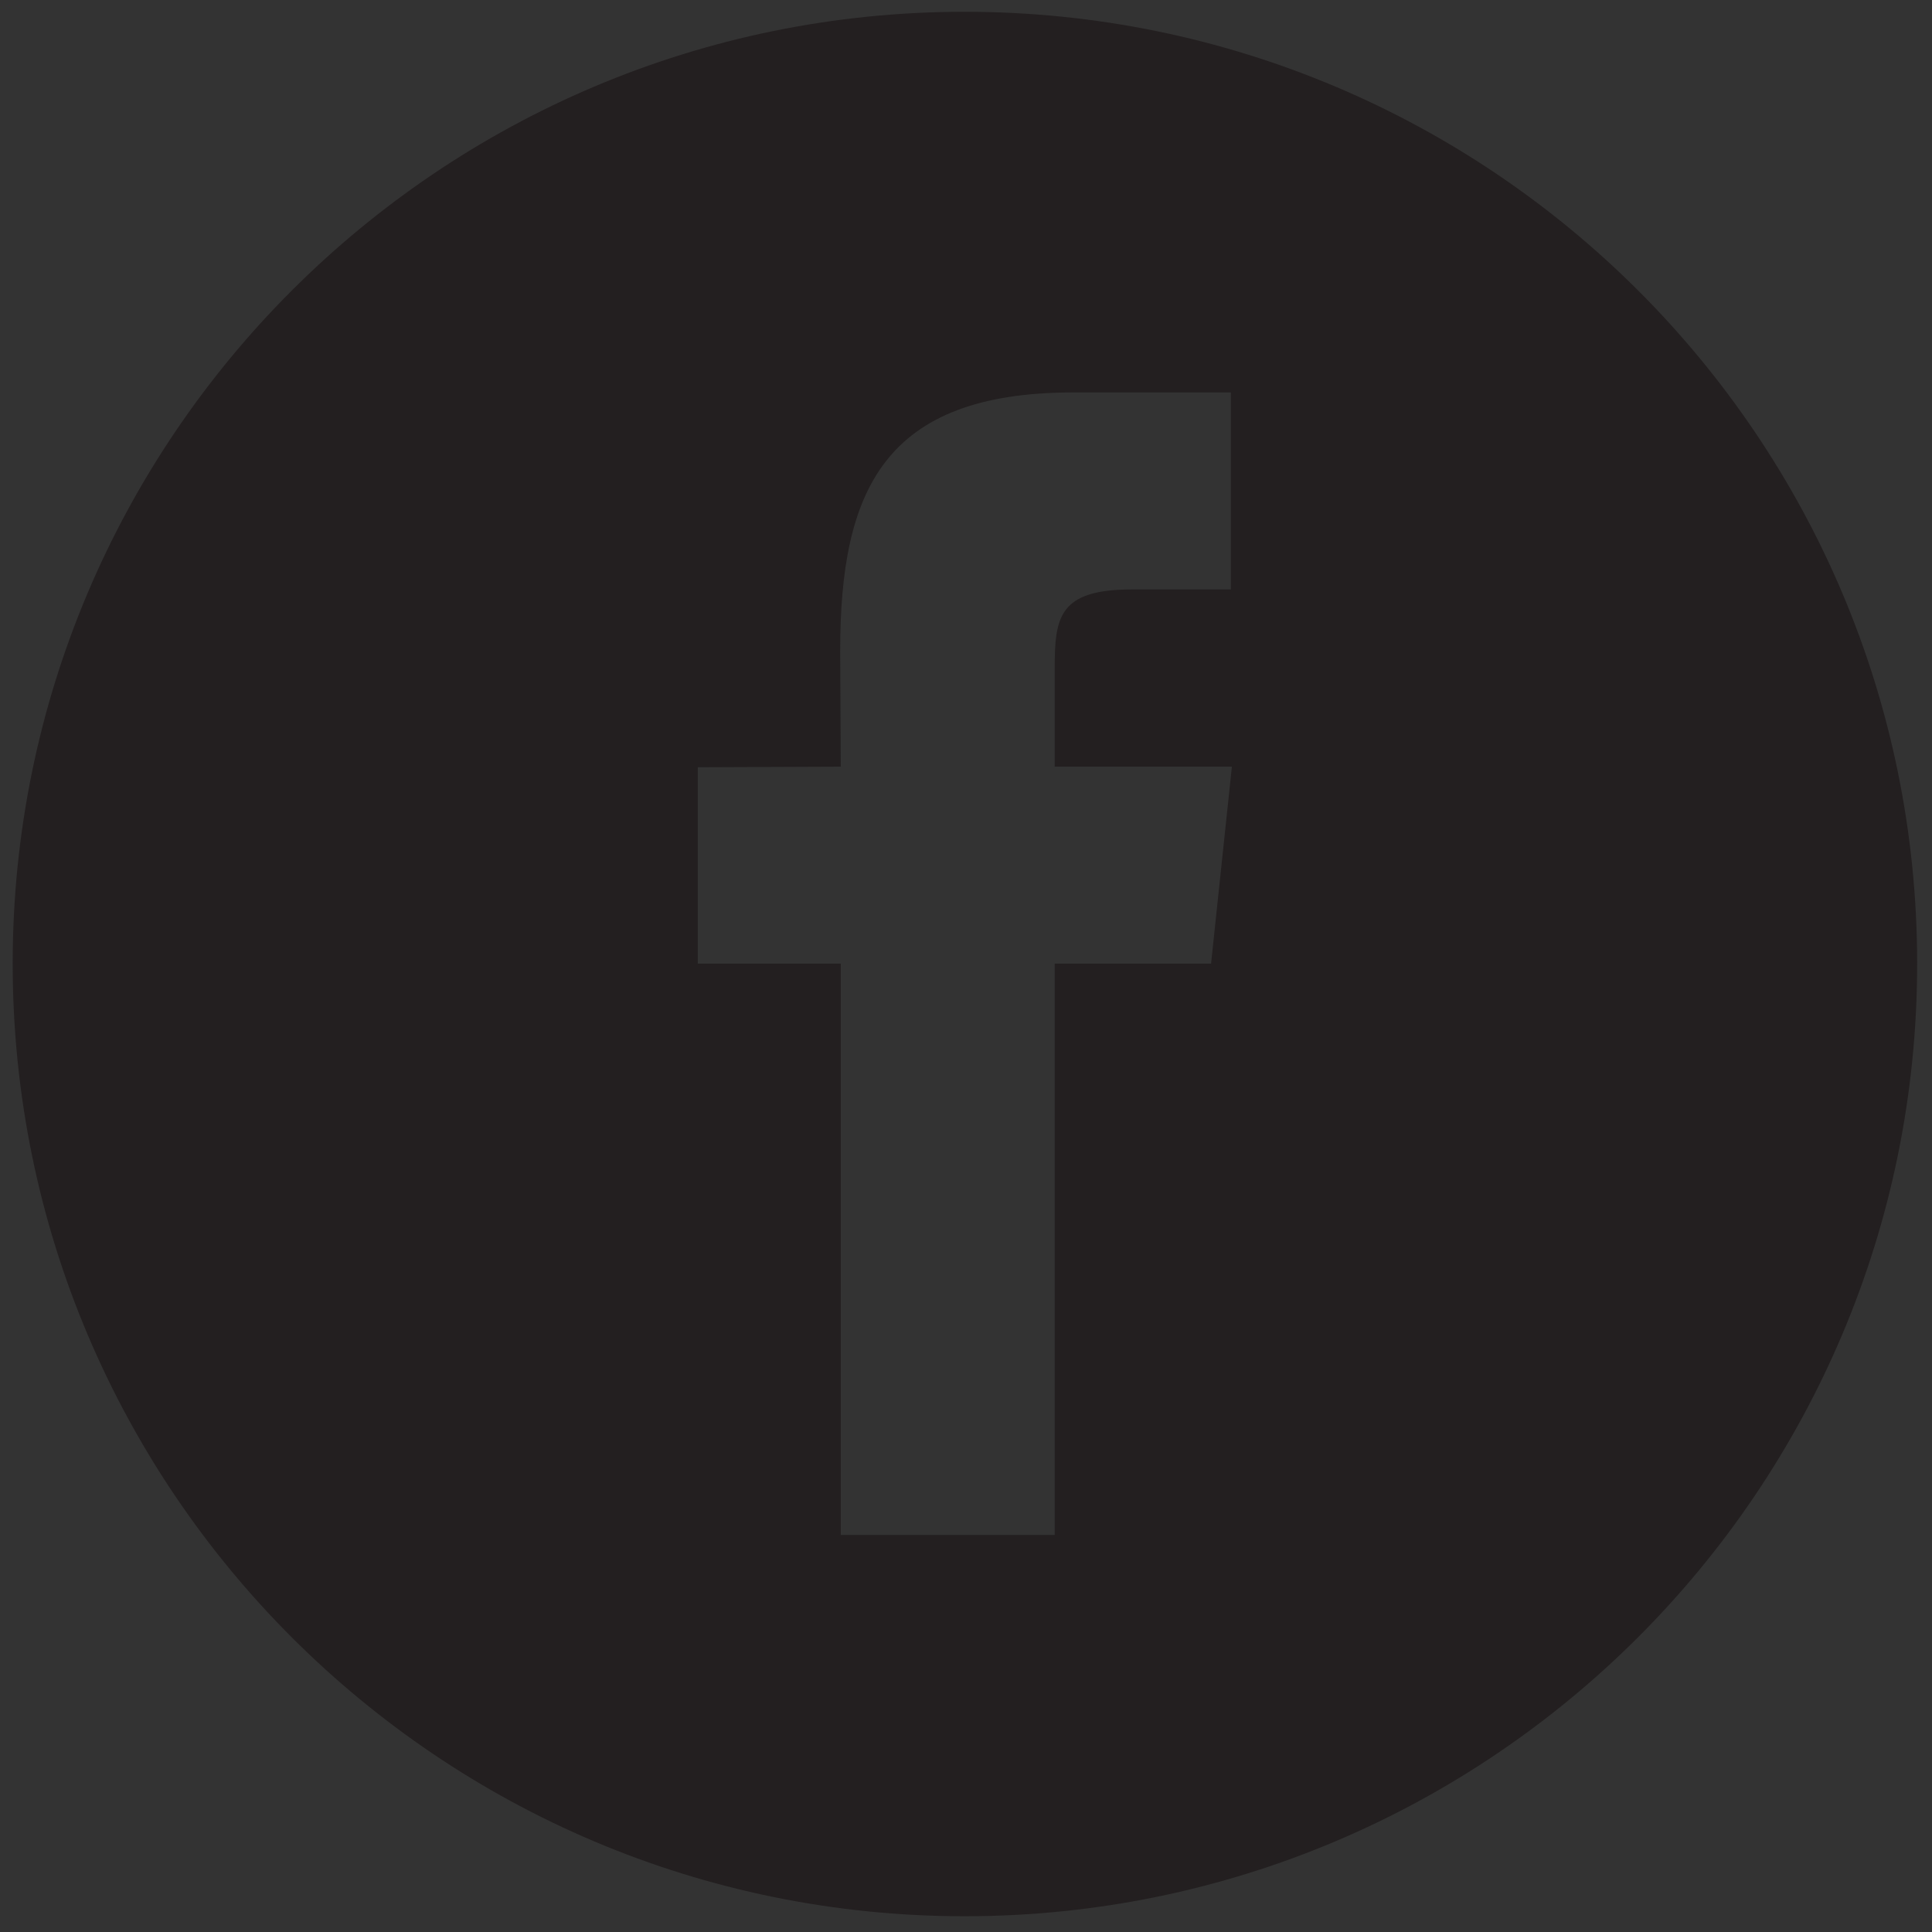 <?xml version="1.0" encoding="UTF-8" standalone="no" ?>
<!DOCTYPE svg PUBLIC "-//W3C//DTD SVG 1.1//EN" "http://www.w3.org/Graphics/SVG/1.1/DTD/svg11.dtd">
<svg xmlns="http://www.w3.org/2000/svg" xmlns:xlink="http://www.w3.org/1999/xlink" version="1.1" width="340" height="340" viewBox="0 0 340 340" xml:space="preserve">
<rect x="0" y="0" width="340" height="340" fill="#333333" stroke="none"/>
<desc>Created with Fabric.js 4.6.0</desc>
<defs>
</defs>
<g transform="matrix(1 0 0 1 1329.51 -1005.48)" id="eg2iwYKHDm_5BH83NQf8m"  >
<g style="" vector-effect="non-scaling-stroke"   >
		<g transform="matrix(0.13 0 0 -0.13 -1761.61 -1951.97)" id="f22cN_bKo1MH-HpbE_kGn"  >
<path style="stroke: none; stroke-width: 1; stroke-dasharray: none; stroke-linecap: butt; stroke-dashoffset: 0; stroke-linejoin: miter; stroke-miterlimit: 4; fill: rgb(69,88,155); fill-rule: nonzero; opacity: 1;" vector-effect="non-scaling-stroke"  transform=" translate(-1290.8, -30951)" d="M 2233.73 32241.8 L 347.863 32241.8 C 155.754 32241.8 0 32086.1 0 31894 L 0 30008.1 C 0 29816 155.754 29660.3 347.863 29660.3 L 1277.96 29660.3 L 1279.56 30582.8 L 1039.87 30582.8 C 1008.72 30582.8 983.434 30607.9 983.34 30639.1 L 982.168 30936.5 C 982.043 30967.8 1007.42 30993.3 1038.72 30993.3 L 1277.99 30993.3 L 1277.99 31280.6 C 1277.99 31614 1481.63 31795.6 1779.07 31795.6 L 2023.17 31795.6 C 2054.38 31795.6 2079.73 31770.3 2079.73 31739 L 2079.73 31488.3 C 2079.73 31457.1 2054.42 31431.7 2023.21 31431.7 L 1873.4 31431.7 C 1711.64 31431.7 1680.3 31354.8 1680.3 31242 L 1680.3 30993.2 L 2035.76 30993.2 C 2069.65 30993.2 2095.92 30963.6 2091.91 30930 L 2056.66 30632.7 C 2053.3 30604.2 2029.16 30582.8 2000.51 30582.8 L 1681.92 30582.8 L 1680.3 29660.2 L 2233.73 29660.2 C 2425.84 29660.2 2581.59 29816 2581.59 30008.1 L 2581.59 31894 C 2581.59 32086.1 2425.84 32241.8 2233.73 32241.8 L 2233.73 32241.8" stroke-linecap="round" />
</g>
		<g transform="matrix(0.13 0 0 -0.13 -1168.53 -1951.97)" id="laz6dmC_3cP6C_m6a_JoP"  >
<path style="stroke: none; stroke-width: 1; stroke-dasharray: none; stroke-linecap: butt; stroke-dashoffset: 0; stroke-linejoin: miter; stroke-miterlimit: 4; fill: rgb(61,90,162); fill-rule: nonzero; opacity: 1;" vector-effect="non-scaling-stroke"  transform=" translate(-5738.95, -30951)" d="M 6897.54 30951 C 6897.54 30311.2 6378.79 29792.4 5738.95 29792.4 C 5099.1 29792.4 4580.35 30311.2 4580.35 30951 C 4580.35 31590.9 5099.1 32109.6 5738.95 32109.6 C 6378.79 32109.6 6897.54 31590.9 6897.54 30951 L 6897.54 30951" stroke-linecap="round" />
</g>
		<g transform="matrix(0.13 0 0 -0.13 -1172.42 -1945.73)" id="0pexcBurVFpFgb-9AH8YV"  >
<path style="stroke: none; stroke-width: 1; stroke-dasharray: none; stroke-linecap: butt; stroke-dashoffset: 0; stroke-linejoin: miter; stroke-miterlimit: 4; fill: rgb(255,255,255); fill-rule: nonzero; opacity: 1;" vector-effect="non-scaling-stroke"  transform=" translate(-5709.75, -30904.25)" d="M 6030.17 30905.6 L 5823.44 30905.6 L 5823.44 30148.3 L 5510.24 30148.3 L 5510.24 30905.6 L 5361.28 30905.6 L 5361.28 31171.9 L 5510.24 31171.9 L 5510.24 31344.1 C 5510.24 31467.2 5568.71 31660.2 5826.28 31660.2 L 6058.21 31659.2 L 6058.21 31400.8 L 5889.92 31400.8 C 5862.27 31400.8 5823.44 31387 5823.44 31328.3 L 5823.44 31171.6 L 6057.61 31171.6 L 6030.17 30905.6" stroke-linecap="round" />
</g>
		<g transform="matrix(0.13 0 0 -0.13 -575.44 -1951.97)" id="7WkJ2UMdwQpI_UmRjZFHh"  >
<path style="stroke: none; stroke-width: 1; stroke-dasharray: none; stroke-linecap: butt; stroke-dashoffset: 0; stroke-linejoin: miter; stroke-miterlimit: 4; fill: rgb(60,87,172); fill-rule: nonzero; opacity: 1;" vector-effect="non-scaling-stroke"  transform=" translate(-10187.08, -30951.05)" d="M 9057.76 32080.4 L 9057.76 29821.7 L 10260.6 29821.7 L 10260.6 30694.2 L 9966.58 30694.2 L 9966.58 31050.4 L 10260.6 31050.4 L 10260.6 31349.5 C 10260.6 31567 10437 31743.4 10654.5 31743.4 L 10961.9 31743.4 L 10961.9 31423.1 L 10742 31423.1 C 10672.8 31423.1 10616.8 31367.1 10616.8 31297.9 L 10616.8 31050.4 L 10956.4 31050.4 L 10909.5 30694.2 L 10616.8 30694.2 L 10616.8 29821.7 L 11316.4 29821.7 L 11316.4 32080.4 L 9057.76 32080.4" stroke-linecap="round" />
</g>
		<g transform="matrix(0.13 0 0 -0.13 17.65 -1951.97)" id="987jhoTDOFRwTdBhlp4A1"  >
<path style="stroke: none; stroke-width: 1; stroke-dasharray: none; stroke-linecap: butt; stroke-dashoffset: 0; stroke-linejoin: miter; stroke-miterlimit: 4; fill: rgb(61,90,162); fill-rule: nonzero; opacity: 1;" vector-effect="non-scaling-stroke"  transform=" translate(-14635.25, -30951.05)" d="M 14635.2 32390.2 C 15430.1 32390.2 16074.4 31745.8 16074.4 30951 C 16074.4 30156.2 15430.1 29511.9 14635.2 29511.9 C 13840.4 29511.9 13196.1 30156.2 13196.1 30951 C 13196.1 31745.8 13840.4 32390.2 14635.2 32390.2 L 14635.2 32390.2" stroke-linecap="round" />
</g>
		<g transform="matrix(0.13 0 0 -0.13 17.63 -1952.34)" id="SmXMH9qiSyVB9wQI7uXoS"  >
<path style="stroke: none; stroke-width: 1; stroke-dasharray: none; stroke-linecap: butt; stroke-dashoffset: 0; stroke-linejoin: miter; stroke-miterlimit: 4; fill: rgb(255,255,255); fill-rule: nonzero; opacity: 1;" vector-effect="non-scaling-stroke"  transform=" translate(-14635.15, -30953.8)" d="M 14810.5 31399.4 L 14995.9 31399.4 L 14995.9 31673.4 L 14777.9 31673.4 L 14777.9 31672.4 C 14513.7 31663 14459.6 31514.6 14454.8 31358.6 L 14454.3 31358.6 L 14454.3 31221.8 L 14274.4 31221.8 L 14274.4 30953.4 L 14454.3 30953.4 L 14454.3 30234.2 L 14725.4 30234.2 L 14725.4 30953.4 L 14947.5 30953.4 L 14990.4 31221.8 L 14725.5 31221.8 L 14725.5 31304.4 C 14725.5 31357.1 14760.5 31399.4 14810.5 31399.4 L 14810.5 31399.4" stroke-linecap="round" />
</g>
		<g transform="matrix(0.13 0 0 -0.13 610.73 -1951.97)" id="jfWn7ifCLQV6y-Kb5_DPT"  >
<path style="stroke: none; stroke-width: 1; stroke-dasharray: none; stroke-linecap: butt; stroke-dashoffset: 0; stroke-linejoin: miter; stroke-miterlimit: 4; fill: rgb(74,87,151); fill-rule: nonzero; opacity: 1;" vector-effect="non-scaling-stroke"  transform=" translate(-19083.4, -30951.05)" d="M 20754.9 30951 C 20754.9 30027.9 20006.5 29279.6 19083.4 29279.6 C 18160.3 29279.6 17411.9 30027.9 17411.9 30951 C 17411.9 31874.2 18160.3 32622.5 19083.4 32622.5 C 20006.5 32622.5 20754.9 31874.2 20754.9 30951 L 20754.9 30951" stroke-linecap="round" />
</g>
		<g transform="matrix(0.13 0 0 -0.13 663.29 -1899.84)" id="q-Ljc0gWF28Dgq4pB-5BN"  >
<path style="stroke: none; stroke-width: 1; stroke-dasharray: none; stroke-linecap: butt; stroke-dashoffset: 0; stroke-linejoin: miter; stroke-miterlimit: 4; fill: rgb(50,66,116); fill-rule: nonzero; opacity: 1;" vector-effect="non-scaling-stroke"  transform=" translate(-19477.55, -30560.09)" d="M 20752.2 31044.4 L 19964.9 31831.9 C 19951.9 31828 19919.4 31843.1 19905.1 31840.2 C 19567.4 31783.9 19241 31840.2 18914.6 31750.2 C 18757 31705.2 18745.7 31513.8 18689.4 31390 C 18610.6 31164.9 18621.9 30917.3 18520.6 30703.4 C 18453.1 30557.1 18295.5 30467.1 18239.2 30298.2 C 18220.4 30227.8 18221.5 30139 18200.3 30071.7 L 18990.2 29282.2 C 19021.1 29280.5 19052.1 29279.6 19083.4 29279.6 C 20006.5 29279.6 20754.8 30027.9 20754.8 30951 C 20754.9 30982.4 20753.9 31013.5 20752.2 31044.4 L 20752.2 31044.4" stroke-linecap="round" />
</g>
		<g transform="matrix(0.13 0 0 -0.13 610.73 -1951.97)" id="uN65oKHMycrqdXHN1-yAA"  >
<path style="stroke: none; stroke-width: 1; stroke-dasharray: none; stroke-linecap: butt; stroke-dashoffset: 0; stroke-linejoin: miter; stroke-miterlimit: 4; fill: rgb(255,255,255); fill-rule: nonzero; opacity: 1;" vector-effect="non-scaling-stroke"  transform=" translate(-19083.4, -30951.05)" d="M 19782.3 31907.8 L 18384.5 31907.8 C 18242.1 31907.8 18126.7 31792.3 18126.7 31649.9 L 18126.7 30252.1 C 18126.7 30109.7 18242.1 29994.3 18384.5 29994.3 L 19073.9 29994.3 L 19075 30678.1 L 18897.4 30678.1 C 18874.3 30678.1 18855.6 30696.7 18855.5 30719.8 L 18854.6 30940.2 C 18854.5 30963.4 18873.3 30982.3 18896.5 30982.3 L 19073.9 30982.3 L 19073.9 31195.3 C 19073.9 31442.4 19224.8 31577 19445.3 31577 L 19626.2 31577 C 19649.3 31577 19668.1 31558.2 19668.1 31535.1 L 19668.1 31349.3 C 19668.1 31326.1 19649.4 31307.3 19626.2 31307.3 L 19515.2 31307.3 C 19395.3 31307.3 19372.1 31250.3 19372.1 31166.7 L 19372.1 30982.3 L 19635.5 30982.3 C 19660.6 30982.3 19680.1 30960.4 19677.2 30935.4 L 19651 30715 C 19648.5 30693.9 19630.6 30678 19609.4 30678 L 19373.3 30678 L 19372.1 29994.3 L 19782.3 29994.3 C 19924.7 29994.3 20040.1 30109.7 20040.1 30252.1 L 20040.1 31649.9 C 20040.1 31792.3 19924.7 31907.8 19782.3 31907.8 L 19782.3 31907.8" stroke-linecap="round" />
</g>
		<g transform="matrix(0.13 0 0 -0.13 609.42 -1869.99)" id="gSPIRhhiW4Wp4Gf78tWGE"  >
<path style="stroke: none; stroke-width: 1; stroke-dasharray: none; stroke-linecap: butt; stroke-dashoffset: 0; stroke-linejoin: miter; stroke-miterlimit: 4; fill: rgb(255,255,255); fill-rule: nonzero; opacity: 1;" vector-effect="non-scaling-stroke"  transform=" translate(-19073.55, -30336.2)" d="M 19073.9 29994.3 L 19075 30678.1 L 19072.1 30678.1 L 19072.1 29994.3 L 19073.9 29994.3" stroke-linecap="round" />
</g>
		<g transform="matrix(0.13 0 0 -0.13 673.76 -1951.97)" id="yyb7w8tqB-m7v3sbL1sLe"  >
<path style="stroke: none; stroke-width: 1; stroke-dasharray: none; stroke-linecap: butt; stroke-dashoffset: 0; stroke-linejoin: miter; stroke-miterlimit: 4; fill: rgb(215,215,215); fill-rule: nonzero; opacity: 1;" vector-effect="non-scaling-stroke"  transform=" translate(-19556.1, -30951.05)" d="M 19782.3 31907.8 L 19072.1 31907.8 L 19072.1 30982.3 L 19073.9 30982.3 L 19073.9 31195.3 C 19073.9 31442.4 19224.8 31577 19445.3 31577 L 19626.2 31577 C 19649.3 31577 19668.1 31558.2 19668.1 31535.1 L 19668.1 31349.3 C 19668.1 31326.1 19649.4 31307.3 19626.2 31307.3 L 19515.2 31307.3 C 19395.3 31307.3 19372.1 31250.3 19372.1 31166.7 L 19372.1 30982.3 L 19635.5 30982.3 C 19660.6 30982.3 19680.1 30960.4 19677.2 30935.5 L 19651 30715.1 C 19648.5 30693.9 19630.6 30678.1 19609.4 30678.1 L 19373.3 30678.1 L 19372.1 29994.3 L 19782.3 29994.3 C 19924.7 29994.3 20040.1 30109.7 20040.1 30252.1 L 20040.1 31649.9 C 20040.1 31792.3 19924.7 31907.8 19782.3 31907.8 L 19782.3 31907.8" stroke-linecap="round" />
</g>
		<g transform="matrix(0.13 0 0 -0.13 1239.63 -1919.42)" id="zEQk1bB6jf1U4PkifS4TR"  >
<path style="stroke: none; stroke-width: 1; stroke-dasharray: none; stroke-linecap: butt; stroke-dashoffset: 0; stroke-linejoin: miter; stroke-miterlimit: 4; fill: rgb(4,6,6); fill-rule: nonzero; opacity: 1;" vector-effect="non-scaling-stroke"  transform=" translate(-23800.1, -30706.9)" d="M 23531.5 29583.8 L 23922.2 29583.8 L 23922.2 30560.4 L 24410.5 30560.4 L 24410.5 30951 L 23922.2 30951 L 23922.2 31292.9 C 23922.2 31375.9 23985.7 31439.3 24068.7 31439.3 L 24459.3 31439.3 L 24459.3 31830 L 24019.9 31830 C 23746.4 31805.6 23531.5 31571.2 23531.5 31292.9 L 23531.5 30951 L 23140.9 30951 L 23140.9 30560.4 L 23531.5 30560.4 z M 24019.9 29486.1 L 23433.9 29486.1 L 23433.9 30462.7 L 23043.2 30462.7 L 23043.2 31048.7 L 23433.9 31048.7 L 23433.9 31292.9 C 23433.9 31620 23687.8 31898.4 24015 31927.7 L 24557 31927.7 L 24557 31341.7 L 24068.7 31341.7 C 24039.4 31341.7 24019.9 31322.2 24019.9 31292.9 L 24019.9 31048.7 L 24508.2 31048.7 L 24508.2 30462.7 L 24019.9 30462.7 L 24019.9 29486.1" stroke-linecap="round" />
</g>
		<g transform="matrix(0.13 0 0 -0.13 1203.82 -1951.97)" id="7OEIY1-jFoR2Wboju6e41"  >
<path style="stroke: none; stroke-width: 1; stroke-dasharray: none; stroke-linecap: butt; stroke-dashoffset: 0; stroke-linejoin: miter; stroke-miterlimit: 4; fill: rgb(4,6,6); fill-rule: nonzero; opacity: 1;" vector-effect="non-scaling-stroke"  transform=" translate(-23531.55, -30951.05)" d="M 22310.8 32318.3 C 22227.7 32318.3 22164.3 32254.8 22164.3 32171.8 L 22164.3 29730.2 C 22164.3 29647.2 22227.7 29583.8 22310.8 29583.8 L 24752.3 29583.8 C 24835.3 29583.8 24898.8 29647.2 24898.8 29730.2 L 24898.8 32171.8 C 24898.8 32254.8 24835.3 32318.3 24752.3 32318.3 z M 24752.3 29486.1 L 22310.8 29486.1 C 22174 29486.1 22066.6 29593.5 22066.6 29730.2 L 22066.6 32171.8 C 22066.6 32308.5 22174 32416 22310.8 32416 L 24752.3 32416 C 24889.1 32416 24996.5 32308.5 24996.5 32171.8 L 24996.5 29730.2 C 24996.5 29593.5 24889.1 29486.1 24752.3 29486.1" stroke-linecap="round" />
</g>
		<g transform="matrix(0.13 0 0 -0.13 1796.91 -1886.64)" id="6DgyaEZLoCGgbP5OdxNoi"  >
<path style="stroke: none; stroke-width: 1; stroke-dasharray: none; stroke-linecap: butt; stroke-dashoffset: 0; stroke-linejoin: miter; stroke-miterlimit: 4; fill: rgb(35,31,32); fill-rule: nonzero; opacity: 1;" vector-effect="non-scaling-stroke"  transform=" translate(-27979.7, -30461.05)" d="M 28698.3 30461 L 28364.5 30461 L 28364.5 29563.2 L 27979.7 29563.2 L 27979.7 30461 L 27794.3 30461 L 27794.3 30754.7 L 27979.7 30754.7 L 27979.7 30945.5 C 27979.7 31204.7 28091.5 31358.8 28396.3 31358.8 L 28747.5 31358.8 L 28747.5 31041.1 L 28460.6 31041.1 C 28375.5 31041.2 28364.9 30996.7 28364.9 30913.8 L 28364.5 30754.7 L 28749.2 30754.7 z M 28663.7 31487.1 L 27295.7 31487.1 C 27107.6 31487.1 26953.6 31333.2 26953.6 31145.1 L 26953.6 29777 C 26953.6 29588.8 27107.6 29435 27295.7 29435 L 28663.7 29435 C 28851.9 29435 29005.8 29588.8 29005.8 29777 L 29005.8 31145.1 C 29005.8 31333.2 28851.9 31487.1 28663.7 31487.1 L 28663.7 31487.1" stroke-linecap="round" />
</g>
		<g transform="matrix(0.13 0 0 -0.13 -1761.45 -1224.61)" id="8alcU6xtE0OXYpwDuNIRy" clip-path="url(#CLIPPATH_451)"  >
<clipPath id="CLIPPATH_451" >
	<path transform="matrix(1 0 0 1 -0.13 -1.4) translate(-1291.94, -25494.45)" id="path46" d="M 523.824 27011.9 L 2060.05 27011.9 L 2060.05 23977 L 523.824 23977 Z" stroke-linecap="round" />
</clipPath>
<path style="stroke: none; stroke-width: 1; stroke-dasharray: none; stroke-linecap: butt; stroke-dashoffset: 0; stroke-linejoin: miter; stroke-miterlimit: 4; fill: rgb(35,31,32); fill-rule: nonzero; opacity: 1;" vector-effect="non-scaling-stroke"  transform=" translate(-1292.06, -25495.85)" d="M 1014.94 24123.6 L 1395.08 24123.6 L 1395.08 25474.3 L 1902.74 25474.3 L 1919.55 25826.6 L 1395.08 25826.6 L 1395.08 26248.8 C 1395.08 26388.2 1427.22 26530.6 1665.44 26530.6 C 1761.12 26530.6 1852.08 26530.2 1910.59 26529.7 L 1918.74 26856.1 C 1859.51 26861.4 1761.08 26868.1 1644.97 26868.1 C 1180.44 26868.1 1014.83 26579.3 1014.83 26309 L 1014.83 25826.6 L 657.75 25826.6 L 657.75 25474.3 L 1014.88 25474.3 L 1014.88 24123.6 z M 1529.22 23989.5 L 880.965 23989.5 L 880.965 25340.3 L 523.824 25340.3 L 523.824 25960.6 L 880.965 25960.6 L 880.965 26309 C 880.965 26628.7 1081.03 27002.2 1645.13 27002.2 C 1843.99 27002.2 1989.98 26983.5 1996.09 26982.7 L 2055.92 26974.9 L 2041.51 26394.4 L 1975.56 26395 C 1975.42 26395 1827.22 26396.4 1665.54 26396.4 C 1545.26 26396.4 1529.32 26366.7 1529.32 26248.6 L 1529.32 25960.5 L 2060.3 25960.5 L 2030.88 25340.2 L 1529.38 25340.2 L 1529.38 23989.5 L 1529.22 23989.5" stroke-linecap="round" />
</g>
		<g transform="matrix(0.13 0 0 -0.13 -1172.58 -1224.43)" id="A916RUfy-jUKqbsoza1RB"  >
<path style="stroke: none; stroke-width: 1; stroke-dasharray: none; stroke-linecap: butt; stroke-dashoffset: 0; stroke-linejoin: miter; stroke-miterlimit: 4; fill: rgb(77,109,176); fill-rule: nonzero; opacity: 1;" vector-effect="non-scaling-stroke"  transform=" translate(-5708.54, -25494.5)" d="M 6815.2 24210.8 L 4601.88 24210.8 C 4504.49 24210.8 4424.81 24290.4 4424.81 24387.8 L 4424.81 26601.2 C 4424.81 26698.5 4504.49 26778.2 4601.88 26778.2 L 6815.2 26778.2 C 6912.58 26778.2 6992.27 26698.5 6992.27 26601.2 L 6992.27 24387.8 C 6992.27 24290.4 6912.58 24210.8 6815.2 24210.8" stroke-linecap="round" />
</g>
		<g transform="matrix(0.13 0 0 -0.13 -1140.12 -1224.43)" id="A70ffZAl_1qowsiyUPIqh"  >
<path style="stroke: none; stroke-width: 1; stroke-dasharray: none; stroke-linecap: butt; stroke-dashoffset: 0; stroke-linejoin: miter; stroke-miterlimit: 4; fill: rgb(255,255,255); fill-rule: nonzero; opacity: 1;" vector-effect="non-scaling-stroke"  transform=" translate(-5952.01, -25494.5)" d="M 6593.87 26556.9 L 6593.87 26114.2 L 6195.47 26114.2 C 6146.77 26114.2 6106.93 26074.4 6106.93 26025.7 L 6106.93 25760.1 L 6549.6 25760.1 L 6549.6 25317.4 L 6106.93 25317.4 L 6106.93 24432.1 L 5664.27 24432.1 L 5664.27 25317.4 L 5310.14 25317.4 L 5310.14 25760.1 L 5664.27 25760.1 L 5664.27 26025.7 C 5664.27 26304.6 5876.75 26534.8 6151.2 26556.9 L 6593.87 26556.9" stroke-linecap="round" />
</g>
		<g transform="matrix(0.13 0 0 -0.13 -584.06 -1224.79)" id="SZO2__8QH-GAzUteFZfdR" clip-path="url(#CLIPPATH_452)"  >
<clipPath id="CLIPPATH_452" >
	<path transform="matrix(1 0 0 1 2.7 -2.7) translate(-10125.11, -25494.5)" id="path60" d="M 8782.43 26840.6 L 11467.8 26840.6 L 11467.8 24148.4 L 8782.43 24148.4 Z" stroke-linecap="round" />
</clipPath>
<path style="stroke: none; stroke-width: 1; stroke-dasharray: none; stroke-linecap: butt; stroke-dashoffset: 0; stroke-linejoin: miter; stroke-miterlimit: 4; fill: rgb(61,91,162); fill-rule: nonzero; opacity: 1;" vector-effect="non-scaling-stroke"  transform=" translate(-10122.42, -25497.2)" d="M 11462.4 25497.2 C 11462.4 24757.2 10862.4 24157.2 10122.4 24157.2 C 9382.35 24157.2 8782.43 24757.2 8782.43 25497.2 C 8782.43 26237.2 9382.35 26837.2 10122.4 26837.2 C 10862.4 26837.2 11462.4 26237.2 11462.4 25497.2 L 11462.4 25497.2" stroke-linecap="round" />
</g>
		<g transform="matrix(0.13 0 0 -0.13 -557.86 -1198.36)" id="sFw3IMa08pGs8WFBlaour" clip-path="url(#CLIPPATH_453)"  >
<clipPath id="CLIPPATH_453" >
	<path transform="matrix(1 0 0 1 -193.87 195.54) translate(-10125.11, -25494.5)" id="path60" d="M 8782.43 26840.6 L 11467.8 26840.6 L 11467.8 24148.4 L 8782.43 24148.4 Z" stroke-linecap="round" />
</clipPath>
<path style="stroke: none; stroke-width: 1; stroke-dasharray: none; stroke-linecap: butt; stroke-dashoffset: 0; stroke-linejoin: miter; stroke-miterlimit: 4; fill: rgb(54,84,142); fill-rule: nonzero; opacity: 1;" vector-effect="non-scaling-stroke"  transform=" translate(-10318.98, -25298.96)" d="M 11070.3 26442.7 C 11593.6 25919.4 11593.6 25071 11070.3 24547.7 C 10546.9 24024.4 9698.5 24024.4 9175.19 24547.7 L 11070.3 26442.7" stroke-linecap="round" />
</g>
		<g transform="matrix(0.13 0 0 -0.13 -521.83 -1191.8)" id="nb4R0jV4Iu_d1SrzpgUax"  >
<path style="stroke: none; stroke-width: 1; stroke-dasharray: none; stroke-linecap: butt; stroke-dashoffset: 0; stroke-linejoin: miter; stroke-miterlimit: 4; fill: rgb(47,75,116); fill-rule: nonzero; opacity: 1;" vector-effect="non-scaling-stroke"  transform=" translate(-10589.15, -25249.75)" d="M 11453.7 25346.3 L 10484.4 26315.6 L 9981.15 25812.3 L 10011.1 25782.4 L 9724.59 25495.8 L 9959.12 25261.3 L 9928.27 25230.5 L 10182.2 24976.6 L 9889.45 24683.9 L 10389.5 24183.9 C 10953.4 24298 11388.6 24766.1 11453.7 25346.3 L 11453.7 25346.3" stroke-linecap="round" />
</g>
		<g transform="matrix(0.13 0 0 -0.13 -586.47 -1224.5)" id="0KOHrkDNVr_74RQnYSIzI"  >
<path style="stroke: none; stroke-width: 1; stroke-dasharray: none; stroke-linecap: butt; stroke-dashoffset: 0; stroke-linejoin: miter; stroke-miterlimit: 4; fill: rgb(255,255,255); fill-rule: nonzero; opacity: 1;" vector-effect="non-scaling-stroke"  transform=" translate(-10104.34, -25495)" d="M 9888.13 25995 L 9888.13 25770.3 L 9723.49 25770.3 L 9723.49 25495.4 L 9888.13 25495.4 L 9888.13 24678.9 L 10226.3 24678.9 L 10226.3 25495.4 L 10453.3 25495.4 C 10453.3 25495.4 10474.5 25627.2 10484.8 25771.3 L 10227.6 25771.3 L 10227.6 25959.2 C 10227.6 25987.3 10264.5 26025 10300.9 26025 L 10485.2 26025 L 10485.2 26311.1 L 10234.7 26311.1 C 9879.76 26311.1 9888.13 26036.1 9888.13 25995 L 9888.13 25995" stroke-linecap="round" />
</g>
		<g transform="matrix(0.13 0 0 -0.13 5.18 -1224.43)" id="9tADsdnOCRkmWe4-RrMYR"  >
<path style="stroke: none; stroke-width: 1; stroke-dasharray: none; stroke-linecap: butt; stroke-dashoffset: 0; stroke-linejoin: miter; stroke-miterlimit: 4; fill: rgb(35,31,32); fill-rule: evenodd; opacity: 1;" vector-effect="non-scaling-stroke"  transform=" translate(-14541.75, -25494.5)" d="M 14966.2 26085.2 L 14760.8 26085.2 C 14720.2 26085.2 14679.1 26043.1 14679.1 26011.8 L 14679.1 25802.4 L 14965.8 25802.4 C 14954.2 25641.9 14930.5 25495 14930.5 25495 L 14677.6 25495 L 14677.6 24585 L 14300.7 24585 L 14300.7 25495.1 L 14117.3 25495.1 L 14117.3 25801.3 L 14300.7 25801.3 L 14300.7 26051.7 C 14300.7 26097.5 14291.5 26404 14686.9 26404 L 14966.2 26404 z M 13228 26808.2 L 13228 24180.8 L 15855.5 24180.8 L 15855.5 26808.2 L 13228 26808.2" stroke-linecap="round" />
</g>
		<g transform="matrix(0.13 0 0 -0.13 611.39 -1224.43)" id="bfQ7KuHNHIjmLuHMGqxY6"  >
<path style="stroke: none; stroke-width: 1; stroke-dasharray: none; stroke-linecap: butt; stroke-dashoffset: 0; stroke-linejoin: miter; stroke-miterlimit: 4; fill: rgb(35,31,32); fill-rule: nonzero; opacity: 1;" vector-effect="non-scaling-stroke"  transform=" translate(-19088.35, -25494.5)" d="M 17690.9 26891.9 L 17690.9 24097.1 L 19179.3 24097.1 L 19179.3 25176.7 L 18815.5 25176.7 L 18815.5 25617.4 L 19179.3 25617.4 L 19179.3 25987.5 C 19179.3 26256.7 19397.5 26474.9 19666.7 26474.9 L 20047.1 26474.9 L 20047.1 26078.6 L 19774.9 26078.6 C 19689.4 26078.6 19620.1 26009.3 19620.1 25923.7 L 19620.1 25617.4 L 20040.3 25617.4 L 19982.2 25176.7 L 19620.1 25176.7 L 19620.1 24097.1 L 20485.8 24097.1 L 20485.8 26891.9 L 17690.9 26891.9" stroke-linecap="round" />
</g>
		<g transform="matrix(0.13 0 0 -0.13 1771.82 -1224.43)" id="biCpFMfcGXLsHgTmotN69"  >
<path style="stroke: none; stroke-width: 1; stroke-dasharray: none; stroke-linecap: butt; stroke-dashoffset: 0; stroke-linejoin: miter; stroke-miterlimit: 4; fill: rgb(35,31,32); fill-rule: nonzero; opacity: 1;" vector-effect="non-scaling-stroke"  transform=" translate(-27791.55, -25494.45)" d="M 27154.3 25406.6 L 27449.7 25406.6 L 27449.7 24190.5 C 27449.7 24166.5 27469.2 24147 27493.2 24147 L 27994.1 24147 C 28018.1 24147 28037.5 24166.5 28037.5 24190.5 L 28037.5 25400.9 L 28377.1 25400.9 C 28399.2 25400.9 28417.8 25417.5 28420.3 25439.4 L 28471.9 25887.1 C 28473.3 25899.4 28469.4 25911.8 28461.2 25921.1 C 28452.9 25930.3 28441.1 25935.6 28428.7 25935.6 L 28037.5 25935.6 L 28037.5 26216.2 C 28037.5 26300.8 28083.1 26343.7 28172.9 26343.7 L 28428.7 26343.7 C 28452.7 26343.7 28472.2 26363.2 28472.2 26387.2 L 28472.2 26798.2 C 28472.2 26822.2 28452.7 26841.6 28428.7 26841.6 L 28076.2 26841.6 C 28073.7 26841.7 28068.2 26841.9 28060.1 26841.9 C 27998.9 26841.9 27786.4 26829.9 27618.4 26675.5 C 27432.4 26504.3 27458.3 26299.3 27464.4 26263.8 L 27464.4 25935.6 L 27154.3 25935.6 C 27130.3 25935.6 27110.9 25916.1 27110.9 25892.1 L 27110.9 25450.1 C 27110.9 25426.1 27130.3 25406.6 27154.3 25406.6 L 27154.3 25406.6" stroke-linecap="round" />
</g>
		<g transform="matrix(0.13 0 0 -0.13 1182.94 -1224.43)" id="j1FqToCeCsWGIXUUjFKTB"  >
<path style="stroke: none; stroke-width: 1; stroke-dasharray: none; stroke-linecap: butt; stroke-dashoffset: 0; stroke-linejoin: miter; stroke-miterlimit: 4; fill: rgb(59,92,149); fill-rule: nonzero; opacity: 1;" vector-effect="non-scaling-stroke"  transform=" translate(-23374.95, -25494.5)" d="M 22715.5 25403.6 L 23021.2 25403.6 L 23021.2 24145 C 23021.2 24120.1 23041.3 24100 23066.2 24100 L 23584.6 24100 C 23609.4 24100 23629.5 24120.1 23629.5 24145 L 23629.5 25397.6 L 23981 25397.6 C 24003.8 25397.6 24023.1 25414.8 24025.7 25437.5 L 24079.1 25900.9 C 24080.5 25913.6 24076.5 25926.4 24067.9 25935.9 C 24059.4 25945.5 24047.2 25951 24034.4 25951 L 23629.6 25951 L 23629.6 26241.4 C 23629.6 26329 23676.7 26373.4 23769.7 26373.4 C 23782.9 26373.4 24034.4 26373.4 24034.4 26373.4 C 24059.2 26373.4 24079.4 26393.5 24079.4 26418.4 L 24079.4 26843.7 C 24079.4 26868.5 24059.2 26888.7 24034.4 26888.7 L 23669.6 26888.7 C 23667 26888.8 23661.3 26889 23652.9 26889 C 23589.6 26889 23369.6 26876.6 23195.8 26716.7 C 23003.3 26539.5 23030 26327.4 23036.4 26290.6 L 23036.4 25951 L 22715.5 25951 C 22690.6 25951 22670.5 25930.9 22670.5 25906 L 22670.5 25448.6 C 22670.5 25423.7 22690.6 25403.6 22715.5 25403.6" stroke-linecap="round" />
</g>
		<g transform="matrix(0.13 0 0 -0.13 1759.92 -641.32)" id="GP-7WQLWgEokoIL-tGRdT"  >
<path style="stroke: none; stroke-width: 1; stroke-dasharray: none; stroke-linecap: butt; stroke-dashoffset: 0; stroke-linejoin: miter; stroke-miterlimit: 4; fill: rgb(92,183,218); fill-rule: nonzero; opacity: 1;" vector-effect="non-scaling-stroke"  transform=" translate(-27702.3, -21121.18)" d="M 27237.2 19993 L 27279.2 20491.1 L 27066.3 20491.1 C 26839.5 20491.1 26655 20675.7 26655 20902.5 L 26655 21941 C 26655 22167.8 26839.5 22352.4 27066.3 22352.4 L 28338.2 22352.4 C 28565 22352.4 28749.6 22167.8 28749.6 21941 L 28749.6 20902.5 C 28749.6 20675.7 28565 20491.1 28338.2 20491.1 L 28136.6 20491.1 L 27390.1 19910.1 C 27325.3 19859.7 27230.2 19910.1 27237.2 19993" stroke-linecap="round" />
</g>
		<g transform="matrix(0.13 0 0 -0.13 1829.73 -658.87)" id="toCMVU0ZlSWOOCQpRi1K6"  >
<path style="stroke: none; stroke-width: 1; stroke-dasharray: none; stroke-linecap: butt; stroke-dashoffset: 0; stroke-linejoin: miter; stroke-miterlimit: 4; fill: rgb(66,141,202); fill-rule: nonzero; opacity: 1;" vector-effect="non-scaling-stroke"  transform=" translate(-28225.9, -21252.75)" d="M 28338.2 22352.4 L 27702.3 22352.4 L 27702.3 20153.1 L 28136.6 20491.1 L 28338.2 20491.1 C 28565 20491.1 28749.5 20675.7 28749.5 20902.5 L 28749.5 21941 C 28749.6 22167.8 28565 22352.4 28338.2 22352.4" stroke-linecap="round" />
</g>
		<g transform="matrix(0.13 0 0 -0.13 1759.75 -681.4)" id="YErugsCnNVb3eXyahhdl0"  >
<path style="stroke: none; stroke-width: 1; stroke-dasharray: none; stroke-linecap: butt; stroke-dashoffset: 0; stroke-linejoin: miter; stroke-miterlimit: 4; fill: rgb(237,239,237); fill-rule: nonzero; opacity: 1;" vector-effect="non-scaling-stroke"  transform=" translate(-27701.05, -21421.75)" d="M 27777.1 21703.5 C 27777.1 21742.8 27803.3 21751.9 27821.6 21751.9 L 27909.2 21751.9 C 27923.2 21751.9 27934.5 21763.2 27934.5 21777.2 L 27934.5 21899.2 C 27934.5 21913.1 27923.3 21924.4 27909.3 21924.5 L 27779 21925 C 27606.4 21925 27567.2 21796.4 27567.2 21714 L 27567.2 21648.4 C 27567.2 21634.4 27555.9 21623.1 27541.9 21623.1 L 27492.7 21623.1 C 27478.7 21623.1 27467.4 21611.7 27467.4 21597.8 L 27467.4 21447.1 C 27467.4 21433.1 27478.7 21421.8 27492.7 21421.8 L 27542.7 21421.8 C 27556.7 21421.8 27568 21410.4 27568 21396.4 L 27568 20943.8 C 27568 20929.8 27579.4 20918.5 27593.3 20918.5 L 27744 20918.5 C 27758 20918.5 27769.3 20929.8 27769.3 20943.8 L 27769.3 21396.4 C 27769.3 21410.4 27780.7 21421.8 27794.7 21421.8 L 27895.6 21421.8 C 27908.7 21421.8 27919.7 21431.7 27920.8 21444.8 L 27934.6 21595.5 C 27935.9 21610.3 27924.3 21623.1 27909.4 21623.1 L 27802.4 21623.1 C 27788.4 21623.1 27777.1 21634.4 27777.1 21648.4 L 27777.1 21703.5 L 27777.1 21703.5" stroke-linecap="round" />
</g>
		<g transform="matrix(0.13 0 0 -0.13 1775.41 -681.4)" id="pOQ0XY3oEWjBRMFULkNet"  >
<path style="stroke: none; stroke-width: 1; stroke-dasharray: none; stroke-linecap: butt; stroke-dashoffset: 0; stroke-linejoin: miter; stroke-miterlimit: 4; fill: rgb(225,227,225); fill-rule: nonzero; opacity: 1;" vector-effect="non-scaling-stroke"  transform=" translate(-27818.5, -21421.75)" d="M 27909.4 21623.1 L 27802.4 21623.1 C 27788.4 21623.1 27777.1 21634.4 27777.1 21648.4 L 27777.1 21703.5 C 27777.1 21742.8 27803.3 21751.9 27821.6 21751.9 L 27909.2 21751.9 C 27923.2 21751.9 27934.5 21763.2 27934.5 21777.2 L 27934.5 21899.2 C 27934.5 21913.1 27923.3 21924.4 27909.3 21924.5 L 27779 21925 C 27749.7 21925 27724.3 21921.2 27702.3 21914.7 L 27702.3 20918.5 L 27744 20918.5 C 27758 20918.5 27769.4 20929.8 27769.4 20943.8 L 27769.4 21396.4 C 27769.4 21410.4 27780.7 21421.8 27794.7 21421.8 L 27895.6 21421.8 C 27908.7 21421.8 27919.7 21431.7 27920.8 21444.8 L 27934.6 21595.5 C 27935.9 21610.3 27924.3 21623.1 27909.4 21623.1" stroke-linecap="round" />
</g>
		<g transform="matrix(0.13 0 0 -0.13 -1783.65 -641.33)" id="BCNMRItmfrYOG-KUqKYZe"  >
<path style="stroke: none; stroke-width: 1; stroke-dasharray: none; stroke-linecap: butt; stroke-dashoffset: 0; stroke-linejoin: miter; stroke-miterlimit: 4; fill: rgb(35,31,32); fill-rule: nonzero; opacity: 1;" vector-effect="non-scaling-stroke"  transform=" translate(-1125.51, -21121.2)" d="M 912.121 21155.2 L 912.121 21274.6 L 983.023 21274.6 C 1002.03 21274.6 1017.42 21290 1017.42 21309 L 1017.42 21430.8 C 1017.42 21453.1 1021.01 21509.9 1054.19 21554.9 C 1085.95 21598.1 1137.18 21620 1206.3 21620 L 1336.06 21619.5 L 1336.06 21505.4 L 1251.42 21505.4 C 1210.92 21505.4 1170.04 21478.9 1170.04 21419.6 L 1170.04 21309 C 1170.04 21290 1185.43 21274.6 1204.43 21274.6 L 1335.13 21274.6 L 1322.83 21155.2 L 1204.43 21155.2 C 1185.43 21155.2 1170.04 21139.8 1170.04 21120.8 L 1170.04 20622.4 L 1017.42 20622.4 L 1017.42 21120.8 C 1017.42 21139.8 1002.03 21155.2 983.023 21155.2 z M 983.023 20553.6 L 1204.45 20553.6 C 1223.43 20553.6 1238.84 20569 1238.84 20588 L 1238.84 21086.4 L 1353.89 21086.4 C 1371.52 21086.4 1386.29 21099.7 1388.09 21117.3 L 1407.49 21305.5 C 1408.5 21315.2 1405.33 21324.8 1398.82 21332 C 1392.29 21339.3 1383.01 21343.4 1373.27 21343.4 L 1238.84 21343.4 L 1238.84 21419.6 C 1238.84 21435.4 1243.82 21436.6 1251.45 21436.6 L 1370.47 21436.6 C 1389.48 21436.6 1404.86 21452 1404.86 21471 L 1404.86 21653.7 C 1404.86 21672.7 1389.56 21688 1370.62 21688.1 L 1206.45 21688.8 C 1091.41 21688.8 1030.02 21638.2 998.77 21595.7 C 955.145 21536.4 948.633 21467 948.633 21430.9 L 948.633 21343.4 L 877.73 21343.4 C 858.727 21343.4 843.336 21328 843.336 21309 L 843.336 21120.8 C 843.336 21101.8 858.727 21086.4 877.73 21086.4 L 948.633 21086.4 L 948.633 20588 C 948.633 20569 964.02 20553.6 983.023 20553.6 L 983.023 20553.6" stroke-linecap="round" />
</g>
		<g transform="matrix(0.13 0 0 -0.13 -1783.67 -641.33)" id="oCaOr5oDlWVp6rcYkhKS1"  >
<path style="stroke: none; stroke-width: 1; stroke-dasharray: none; stroke-linecap: butt; stroke-dashoffset: 0; stroke-linejoin: miter; stroke-miterlimit: 4; fill: rgb(35,31,32); fill-rule: nonzero; opacity: 1;" vector-effect="non-scaling-stroke"  transform=" translate(-1125.4, -21121.2)" d="M 1855.16 20391.4 C 1660.25 20196.5 1401.09 20089.2 1125.4 20089.2 C 849.742 20089.2 590.582 20196.5 395.672 20391.4 C 200.734 20586.3 93.387 20845.5 93.387 21121.2 C 93.387 21396.8 200.734 21656 395.672 21850.9 C 590.602 22045.8 849.762 22153.2 1125.4 22153.2 C 1401.07 22153.2 1660.23 22045.8 1855.16 21850.9 C 2050.07 21656 2157.42 21396.8 2157.42 21121.2 C 2157.42 20845.5 2050.07 20586.3 1855.16 20391.4 z M 1903.8 21899.6 C 1695.9 22107.5 1419.44 22222 1125.4 22222 C 831.367 22222 554.945 22107.5 347.02 21899.6 C 139.094 21691.6 24.578 21415.2 24.578 21121.2 C 24.578 20827.1 139.094 20550.7 347.02 20342.8 C 554.93 20134.8 831.367 20020.4 1125.4 20020.4 C 1419.46 20020.4 1695.9 20134.8 1903.8 20342.8 C 2111.71 20550.7 2226.23 20827.1 2226.23 21121.2 C 2226.23 21415.2 2111.71 21691.7 1903.8 21899.6 L 1903.8 21899.6" stroke-linecap="round" />
</g>
		<g transform="matrix(0.13 0 0 -0.13 -1763.03 -618.39)" id="P8uaUtKkFeTLwpLd3pPFO"  >
<path style="stroke: none; stroke-width: 1; stroke-dasharray: none; stroke-linecap: butt; stroke-dashoffset: 0; stroke-linejoin: miter; stroke-miterlimit: 4; fill: rgb(35,31,32); fill-rule: nonzero; opacity: 1;" vector-effect="non-scaling-stroke"  transform=" translate(-1280.21, -20949.17)" d="M 1873.78 21727.6 C 1861.81 21742.4 1840.14 21744.6 1825.38 21732.7 C 1810.62 21720.7 1808.38 21699 1820.35 21684.3 C 1948.97 21525.7 2019.81 21325.8 2019.81 21121.2 C 2019.81 20882.2 1926.78 20657.6 1757.86 20488.7 C 1588.94 20319.8 1364.32 20226.8 1125.4 20226.8 C 904.98 20226.8 693.215 20307.6 529.141 20454.5 C 514.969 20467.2 493.238 20465.9 480.559 20451.8 C 467.902 20437.6 469.094 20415.9 483.242 20403.2 C 659.973 20245.1 888.02 20158 1125.4 20158 C 1382.7 20158 1624.6 20258.1 1806.51 20440.1 C 1988.42 20622 2088.62 20863.9 2088.62 21121.2 C 2088.62 21341.5 2012.32 21556.9 1873.78 21727.6 L 1873.78 21727.6" stroke-linecap="round" />
</g>
		<g transform="matrix(0.13 0 0 -0.13 -1804.31 -664.26)" id="0B_AfmM_g_L7LcJEYmF-n"  >
<path style="stroke: none; stroke-width: 1; stroke-dasharray: none; stroke-linecap: butt; stroke-dashoffset: 0; stroke-linejoin: miter; stroke-miterlimit: 4; fill: rgb(35,31,32); fill-rule: nonzero; opacity: 1;" vector-effect="non-scaling-stroke"  transform=" translate(-970.59, -21293.2)" d="M 230.969 21121.2 C 230.969 21614.4 632.219 22015.6 1125.4 22015.6 C 1345.83 22015.6 1557.57 21934.7 1721.66 21787.9 C 1735.81 21775.2 1757.56 21776.4 1770.23 21790.6 C 1782.91 21804.7 1781.69 21826.5 1767.54 21839.1 C 1590.84 21997.3 1362.77 22084.4 1125.4 22084.4 C 868.137 22084.4 626.258 21984.2 444.316 21802.3 C 262.383 21620.3 162.188 21378.5 162.188 21121.2 C 162.188 20900.8 238.488 20685.5 377.023 20514.7 C 383.828 20506.3 393.734 20502 403.75 20502 C 411.371 20502 419.039 20504.5 425.422 20509.7 C 440.156 20521.6 442.43 20543.3 430.461 20558.1 C 301.813 20716.6 230.969 20916.6 230.969 21121.2 L 230.969 21121.2" stroke-linecap="round" />
</g>
		<g transform="matrix(0.13 0 0 -0.13 -1221.29 -641.32)" id="KHqsBeUo4zasabuyWVwJz"  >
<path style="stroke: none; stroke-width: 1; stroke-dasharray: none; stroke-linecap: butt; stroke-dashoffset: 0; stroke-linejoin: miter; stroke-miterlimit: 4; fill: rgb(35,31,32); fill-rule: nonzero; opacity: 1;" vector-effect="non-scaling-stroke"  transform=" translate(-5343.21, -21121.15)" d="M 5523.05 19978.7 L 5094.9 19978.7 L 5094.9 21121.2 L 4809.29 21121.2 L 4809.29 21514.9 L 5094.9 21515.1 L 5094.45 21747 C 5094.45 22068.2 5181.54 22263.6 5559.9 22263.6 L 5874.93 22263.6 L 5874.93 21869.8 L 5678.05 21869.8 C 5530.7 21869.8 5523.62 21814.8 5523.62 21712.1 L 5523.03 21515.1 L 5877.13 21515.1 L 5835.4 21121.3 L 5523.34 21121.2 L 5523.05 19978.7" stroke-linecap="round" />
</g>
		<g transform="matrix(0.13 0 0 -0.13 -608.25 -618.02)" id="IMtdOLKerBTQeW8dcpPwh"  >
<path style="stroke: none; stroke-width: 1; stroke-dasharray: none; stroke-linecap: butt; stroke-dashoffset: 0; stroke-linejoin: miter; stroke-miterlimit: 4; fill: rgb(197,232,249); fill-rule: nonzero; opacity: 1;" vector-effect="non-scaling-stroke"  transform=" translate(-9941.01, -20946.4)" d="M 10316.9 20942.1 C 10316.2 21016.4 10255.7 21076.3 10181.4 21076.3 L 10057.1 21076.3 L 10057.1 21264.7 C 10057.1 21317.3 10099.8 21360 10152.4 21360 L 10197.9 21360 C 10265.2 21360 10319.8 21414.6 10319.8 21481.9 C 10319.8 21549.2 10265.2 21603.8 10197.9 21603.8 L 10085.8 21603.8 C 9920.26 21603.8 9786.05 21469.6 9786.05 21304 L 9786.05 21076.3 L 9697.77 21076.3 C 9622.93 21076.3 9562.23 21015.6 9562.23 20940.8 C 9562.23 20865.9 9622.91 20805.2 9697.77 20805.2 L 9786.05 20805.2 L 9786.05 20289 L 10057.1 20289 L 10057.1 20805.2 L 10181.4 20805.2 C 10256.7 20805.2 10317.6 20866.7 10316.9 20942.1 L 10316.9 20942.1" stroke-linecap="round" />
</g>
		<g transform="matrix(0.13 0 0 -0.13 -608.26 -618.02)" id="nNxO_r3WbhgoU07Rho8o5"  >
<path style="stroke: none; stroke-width: 1; stroke-dasharray: none; stroke-linecap: butt; stroke-dashoffset: 0; stroke-linejoin: miter; stroke-miterlimit: 4; fill: rgb(48,82,129); fill-rule: nonzero; opacity: 1;" vector-effect="non-scaling-stroke"  transform=" translate(-9940.99, -20946.4)" d="M 9836.09 20339.1 L 10007.1 20339.1 L 10007.1 20805.2 C 10007.1 20832.9 10029.5 20855.3 10057.1 20855.3 L 10181.4 20855.3 C 10204.4 20855.3 10225.9 20864.3 10242.1 20880.6 C 10258.3 20896.9 10267.1 20918.6 10266.9 20941.6 C 10266.4 20988.3 10228.1 21026.3 10181.4 21026.3 L 10057.1 21026.3 C 10029.5 21026.3 10007.1 21048.7 10007.1 21076.3 L 10007.1 21264.7 C 10007.1 21344.9 10072.3 21410.1 10152.4 21410.1 L 10197.9 21410.1 C 10237.5 21410.1 10269.7 21442.3 10269.7 21481.9 C 10269.7 21521.5 10237.5 21553.7 10197.9 21553.7 L 10085.8 21553.7 C 9948.12 21553.7 9836.09 21441.7 9836.09 21304 L 9836.09 21076.3 C 9836.09 21048.7 9813.67 21026.3 9786.05 21026.3 L 9697.77 21026.3 C 9650.64 21026.3 9612.29 20987.9 9612.29 20940.8 C 9612.29 20893.7 9650.64 20855.3 9697.77 20855.3 L 9786.05 20855.3 C 9813.67 20855.3 9836.09 20832.9 9836.09 20805.2 z M 10057.1 20239 L 9786.05 20239 C 9758.4 20239 9735.98 20261.4 9735.98 20289 L 9735.98 20755.2 L 9697.77 20755.2 C 9595.43 20755.2 9512.17 20838.4 9512.17 20940.8 C 9512.17 21043.1 9595.43 21126.4 9697.77 21126.4 L 9735.98 21126.4 L 9735.98 21304 C 9735.98 21496.9 9892.93 21653.8 10085.8 21653.8 L 10197.9 21653.8 C 10292.7 21653.8 10369.8 21576.7 10369.8 21481.9 C 10369.8 21387.1 10292.7 21310 10197.9 21310 L 10152.4 21310 C 10127.5 21310 10107.2 21289.7 10107.2 21264.7 L 10107.2 21126.4 L 10181.4 21126.4 C 10282.7 21126.4 10366 21043.9 10366.9 20942.6 C 10367.4 20892.7 10348.4 20845.6 10313.2 20810.2 C 10278.1 20774.7 10231.3 20755.2 10181.4 20755.2 L 10107.2 20755.2 L 10107.2 20289 C 10107.2 20261.4 10084.8 20239 10057.1 20239 L 10057.1 20239" stroke-linecap="round" />
</g>
		<g transform="matrix(0.13 0 0 -0.13 -562.34 -641.33)" id="o3m1U6LIVEF9A_Xa-ZUuM"  >
<path style="stroke: none; stroke-width: 1; stroke-dasharray: none; stroke-linecap: butt; stroke-dashoffset: 0; stroke-linejoin: miter; stroke-miterlimit: 4; fill: rgb(48,82,129); fill-rule: nonzero; opacity: 1;" vector-effect="non-scaling-stroke"  transform=" translate(-10285.35, -21121.2)" d="M 10549.1 20239 L 10419 20239 C 10391.3 20239 10368.9 20261.4 10368.9 20289 C 10368.9 20316.7 10391.3 20339.1 10419 20339.1 L 10549.1 20339.1 C 10645.1 20339.1 10723.1 20417.1 10723.1 20513.1 L 10723.1 21729.3 C 10723.1 21825.2 10645.1 21903.3 10549.1 21903.3 L 9797.54 21903.3 C 9769.91 21903.3 9747.5 21925.7 9747.5 21953.4 C 9747.5 21981 9769.91 22003.4 9797.54 22003.4 L 10549.1 22003.4 C 10700.3 22003.4 10823.2 21880.4 10823.2 21729.3 L 10823.2 20513.1 C 10823.2 20361.9 10700.3 20239 10549.1 20239 L 10549.1 20239" stroke-linecap="round" />
</g>
		<g transform="matrix(0.13 0 0 -0.13 -655.99 -641.33)" id="JX_hR0wE5jvnV4kqGPiIg"  >
<path style="stroke: none; stroke-width: 1; stroke-dasharray: none; stroke-linecap: butt; stroke-dashoffset: 0; stroke-linejoin: miter; stroke-miterlimit: 4; fill: rgb(48,82,129); fill-rule: nonzero; opacity: 1;" vector-effect="non-scaling-stroke"  transform=" translate(-9583, -21121.2)" d="M 10057.1 20239 L 9332.9 20239 C 9181.76 20239 9058.8 20361.9 9058.8 20513.1 L 9058.8 21729.3 C 9058.8 21880.4 9181.76 22003.4 9332.9 22003.4 L 9445.53 22003.4 C 9473.17 22003.4 9495.58 21981 9495.58 21953.4 C 9495.58 21925.7 9473.17 21903.3 9445.53 21903.3 L 9332.9 21903.3 C 9236.97 21903.3 9158.91 21825.3 9158.91 21729.3 L 9158.91 20513.1 C 9158.91 20417.1 9236.95 20339.1 9332.9 20339.1 L 10057.1 20339.1 C 10084.8 20339.1 10107.2 20316.7 10107.2 20289 C 10107.2 20261.4 10084.8 20239 10057.1 20239 L 10057.1 20239" stroke-linecap="round" />
</g>
		<g transform="matrix(0.13 0 0 -0.13 1.8 -645.3)" id="X0vbR1YNHOjsMH4HKNNxu" clip-path="url(#CLIPPATH_454)"  >
<clipPath id="CLIPPATH_454" >
	<path transform="matrix(1 0 0 1 22.4 -29.88) translate(-14538.8, -21121.15)" id="path110" d="M 13794.6 22356.5 L 15283 22356.5 L 15283 19885.8 L 13794.6 19885.8 z" stroke-linecap="round" />
</clipPath>
<path style="stroke: none; stroke-width: 1; stroke-dasharray: none; stroke-linecap: butt; stroke-dashoffset: 0; stroke-linejoin: miter; stroke-miterlimit: 4; fill: rgb(35,31,32); fill-rule: nonzero; opacity: 1;" vector-effect="non-scaling-stroke"  transform=" translate(-14516.4, -21151.03)" d="M 15084.6 21489.9 L 15084.6 21235.2 L 14687.5 21235.2 L 14687.5 20044.6 L 14286.4 20044.6 L 14286.4 21236.7 L 13894 21235.5 L 13894 21488.9 L 14287.4 21490 L 14286.4 21540.5 C 14281.3 21794.1 14317.4 21900.7 14319.1 21905.8 C 14416.7 22277.1 14789.1 22258.5 14805.1 22257.5 L 15138.9 22257.3 L 15138.9 22024.9 L 15002.3 22024.9 C 14770.4 22024.9 14687.8 21873.5 14687.8 21731.6 L 14687.8 21489.9 z M 15002.3 21925.9 L 15238.2 21925.9 L 15238.2 22356.6 L 14809.4 22356.6 C 14773.6 22358.1 14337.5 22366.3 14224.4 21935.3 C 14222.9 21931 14186.8 21828.5 14186.8 21588.9 L 13794.6 21587.7 L 13794.6 21135.9 L 14187.3 21137.1 L 14187.3 19945.2 L 14786.9 19945.2 L 14786.9 21136.1 L 15183.7 21136.1 L 15183.7 21589.1 L 14786.9 21589.1 L 14786.9 21731.6 C 14786.9 21820.3 14824.2 21925.9 15002.3 21925.9 L 15002.3 21925.9" stroke-linecap="round" />
</g>
		<g transform="matrix(0.13 0 0 -0.13 617.83 -641.32)" id="YqoiKEVcND7CKxBzeYUqp"  >
<path style="stroke: none; stroke-width: 1; stroke-dasharray: none; stroke-linecap: butt; stroke-dashoffset: 0; stroke-linejoin: miter; stroke-miterlimit: 4; fill: rgb(35,31,32); fill-rule: nonzero; opacity: 1;" vector-effect="non-scaling-stroke"  transform=" translate(-19136.65, -21121.15)" d="M 18891.5 20122.7 L 19241.6 20122.7 L 19241.6 21051.1 C 19241.6 21080.1 19250.2 21103.7 19279.2 21103.7 L 19591.7 21103.7 L 19591.7 21384 L 19279.2 21384 C 19250.2 21384 19241.6 21407.5 19241.6 21436.5 L 19241.6 21751.8 C 19241.6 21780.8 19250.2 21804.4 19279.2 21804.4 L 19591.7 21804.4 L 19591.7 22119.7 L 19307.4 22119.7 C 19226.2 22119.7 19133.6 22113.6 19062.3 22040.8 C 18966.8 21943.3 18921.5 21740.4 18927.6 21437.6 C 18927.9 21423.5 18922.5 21409.8 18912.6 21399.7 C 18902.7 21389.6 18889.2 21384 18875.1 21384 L 18681.5 21384 L 18681.5 21103.7 L 18824.1 21103.7 C 18853.1 21103.7 18891.5 21080.1 18891.5 21051.1 z M 19279.2 20017.5 L 18824.1 20017.5 C 18795.1 20017.5 18786.5 20041.1 18786.5 20070.1 L 18786.5 20998.6 L 18614 20998.6 C 18585 20998.6 18576.5 21022.1 18576.5 21051.1 L 18576.5 21436.5 C 18576.5 21465.5 18585 21489.1 18614 21489.1 L 18822.1 21489.1 C 18821.9 21795.9 18876.1 22000.8 18987.4 22114.4 C 19082.3 22211.5 19197.3 22224.8 19307.5 22224.8 L 19629.3 22224.8 C 19658.3 22224.8 19696.8 22201.3 19696.8 22172.3 L 19696.8 21751.8 C 19696.8 21722.8 19658.3 21699.3 19629.3 21699.3 L 19346.7 21699.3 L 19346.7 21489.1 L 19629.3 21489.1 C 19658.3 21489.1 19696.8 21465.5 19696.8 21436.5 L 19696.8 21051.1 C 19696.8 21022.1 19658.3 20998.6 19629.3 20998.6 L 19346.7 20998.6 L 19346.7 20070.1 C 19346.7 20041.1 19308.2 20017.5 19279.2 20017.5 L 19279.2 20017.5" stroke-linecap="round" />
</g>
		<g transform="matrix(0.13 0 0 -0.13 1278.77 -641.33)" id="0ymuXu4nGlaE-W6J-Zm7g"  >
<path style="stroke: none; stroke-width: 1; stroke-dasharray: none; stroke-linecap: butt; stroke-dashoffset: 0; stroke-linejoin: miter; stroke-miterlimit: 4; fill: rgb(54,113,185); fill-rule: nonzero; opacity: 1;" vector-effect="non-scaling-stroke"  transform=" translate(-24093.65, -21121.2)" d="M 23734.4 21839.7 L 23734.4 21723.5 L 24336.8 21723.5 L 24336.8 20518.8 L 23734.4 20518.8 L 23734.4 20402.7 L 24452.9 20402.7 L 24452.9 21839.7 L 23734.4 21839.7" stroke-linecap="round" />
</g>
		<g transform="matrix(0.13 0 0 -0.13 1182.97 -641.33)" id="laULoUfKOKCq5sER3hmXf"  >
<path style="stroke: none; stroke-width: 1; stroke-dasharray: none; stroke-linecap: butt; stroke-dashoffset: 0; stroke-linejoin: miter; stroke-miterlimit: 4; fill: rgb(64,127,201); fill-rule: nonzero; opacity: 1;" vector-effect="non-scaling-stroke"  transform=" translate(-23375.2, -21121.2)" d="M 23132.1 20518.8 L 23132.1 21723.5 L 23734.4 21723.5 L 23734.4 21839.7 L 23016 21839.7 L 23016 20402.7 L 23734.4 20402.7 L 23734.4 20518.8 L 23132.1 20518.8" stroke-linecap="round" />
</g>
		<g transform="matrix(0.13 0 0 -0.13 1230.87 -641.33)" id="ZBsKjdJkjw89j22lX1q0u"  >
<path style="stroke: none; stroke-width: 1; stroke-dasharray: none; stroke-linecap: butt; stroke-dashoffset: 0; stroke-linejoin: miter; stroke-miterlimit: 4; fill: rgb(64,127,201); fill-rule: nonzero; opacity: 1;" vector-effect="non-scaling-stroke"  transform=" translate(-23734.45, -21121.2)" d="M 23613.3 20664 L 23802.8 20664 L 23802.8 21121.4 L 23929.9 21121.4 C 23929.9 21121.4 23941.8 21195.2 23947.6 21276 L 23803.5 21276 L 23803.5 21381.2 C 23803.5 21397 23824.1 21418.1 23844.6 21418.1 L 23947.8 21418.1 L 23947.8 21578.4 L 23807.4 21578.4 C 23608.6 21578.4 23613.3 21424.3 23613.3 21401.3 L 23613.3 21275.4 L 23521.1 21275.4 L 23521.1 21121.5 L 23613.3 21121.5 L 23613.3 20664" stroke-linecap="round" />
</g>
		<g transform="matrix(0.13 0 0 -0.13 -1761.45 -48.13)" id="oNKvswVXxLappFov55kvT"  >
<path style="stroke: none; stroke-width: 1; stroke-dasharray: none; stroke-linecap: butt; stroke-dashoffset: 0; stroke-linejoin: miter; stroke-miterlimit: 4; fill: rgb(35,31,32); fill-rule: nonzero; opacity: 1;" vector-effect="non-scaling-stroke"  transform=" translate(-1292.04, -16672.2)" d="M 1128.51 16055.1 L 1384.25 16055.1 L 1384.25 16672.6 L 1555.84 16672.6 C 1555.84 16672.6 1571.93 16772.2 1579.76 16881.1 L 1385.25 16881.1 L 1385.25 17023.2 C 1385.25 17044.5 1413.1 17073 1440.69 17073 L 1580.05 17073 L 1580.05 17289.3 L 1390.52 17289.3 C 1122.22 17289.3 1128.51 17081.4 1128.51 17050.3 L 1128.51 16880.4 L 1004.02 16880.4 L 1004.02 16672.6 L 1128.51 16672.6 L 1128.51 16055.1" stroke-linecap="round" />
</g>
		<g transform="matrix(0.13 0 0 -0.13 -1761.45 -48.13)" id="x2S30ZP4uMX7WAqIB4U3p"  >
<path style="stroke: none; stroke-width: 1; stroke-dasharray: none; stroke-linecap: butt; stroke-dashoffset: 0; stroke-linejoin: miter; stroke-miterlimit: 4; fill: rgb(35,31,32); fill-rule: nonzero; opacity: 1;" vector-effect="non-scaling-stroke"  transform=" translate(-1292.03, -16672.2)" d="M 2124.65 15839.6 L 459.41 15839.6 L 459.41 17504.8 L 2124.65 17504.8 Z M 341.867 17622.4 L 341.867 15722 L 2242.2 15722 L 2242.2 17622.4 L 341.867 17622.4" stroke-linecap="round" />
</g>
		<g transform="matrix(0.13 0 0 -0.13 -1179.67 -48.13)" id="V-0WjBGM1c7ZHcScpE1iR"  >
<path style="stroke: none; stroke-width: 1; stroke-dasharray: none; stroke-linecap: butt; stroke-dashoffset: 0; stroke-linejoin: miter; stroke-miterlimit: 4; fill: rgb(35,31,32); fill-rule: nonzero; opacity: 1;" vector-effect="non-scaling-stroke"  transform=" translate(-5655.37, -16672.25)" d="M 6672.75 17816 L 4637.88 17816 C 4568.38 17816 4511.64 17759.6 4511.64 17689.7 L 4511.64 15654.8 C 4511.64 15585.2 4568.38 15528.5 4637.88 15528.5 L 5733.28 15528.5 L 5733.28 16414.3 L 5435.16 16414.3 L 5435.16 16759.7 L 5733.28 16759.7 L 5733.28 17014.4 C 5733.28 17309.5 5913.74 17470.5 6177.45 17470.5 C 6303.8 17470.5 6412.01 17461.1 6443.79 17456.8 L 6443.79 17148.4 L 6260.8 17148 C 6117.4 17148 6089.91 17080.1 6089.91 16980 L 6089.91 16759.7 L 6431.8 16759.7 L 6387.15 16414.7 L 6089.91 16414.7 L 6089.91 15528.5 L 6672.75 15528.5 C 6742.35 15528.5 6799.1 15585.2 6799.1 15654.8 L 6799.1 17689.7 C 6799.1 17759.6 6742.35 17816 6672.75 17816 L 6672.75 17816" stroke-linecap="round" />
</g>
		<g transform="matrix(0.13 0 0 -0.13 -597.9 -48.13)" id="YgG4j3mkaOHDLc5y65_LI"  >
<path style="stroke: none; stroke-width: 1; stroke-dasharray: none; stroke-linecap: butt; stroke-dashoffset: 0; stroke-linejoin: miter; stroke-miterlimit: 4; fill: rgb(35,31,32); fill-rule: nonzero; opacity: 1;" vector-effect="non-scaling-stroke"  transform=" translate(-10018.69, -16672.2)" d="M 10018.6 17821.3 C 9381.45 17821.3 8864.97 17304.9 8864.97 16667.7 C 8864.97 16096.2 9280.84 15622.6 9826.16 15531.1 L 9826.16 16426.6 L 9547.85 16426.6 L 9547.85 16749 L 9826.16 16749 L 9826.16 16986.8 C 9826.16 17262.7 9994.63 17413.1 10240.8 17413.1 C 10358.8 17413.1 10459.8 17404.2 10489.4 17400.2 L 10489.4 17112 L 10318.6 17112 C 10185.1 17112 10159 17048.2 10159 16955.1 L 10159 16749.4 L 10478.2 16749.4 L 10436.6 16427 L 10159 16427 L 10159 15523.1 C 10730.1 15592.9 11172.4 16078.1 11172.4 16668 C 11172.4 17304.9 10655.9 17821.3 10018.6 17821.3 L 10018.6 17821.3" stroke-linecap="round" />
</g>
		<g transform="matrix(0.13 0 0 -0.13 -16.11 -48.13)" id="Wz46UFjwFAeKMknNZH9Bb"  >
<path style="stroke: none; stroke-width: 1; stroke-dasharray: none; stroke-linecap: butt; stroke-dashoffset: 0; stroke-linejoin: miter; stroke-miterlimit: 4; fill: rgb(35,31,32); fill-rule: nonzero; opacity: 1;" vector-effect="non-scaling-stroke"  transform=" translate(-14382.05, -16672.2)" d="M 14042.5 17457.3 L 14042.5 17104.6 L 13784 17104.6 L 13784 16673.1 L 14042.5 16673.1 L 14042.5 15390.7 L 14573.5 15390.7 L 14573.5 16672.9 L 14929.9 16672.9 C 14929.9 16672.9 14963.3 16879.8 14979.5 17106.1 L 14575.6 17106.1 L 14575.6 17401.2 C 14575.6 17445.2 14633.4 17504.5 14690.7 17504.5 L 14980.1 17504.5 L 14980.1 17953.7 L 14586.6 17953.7 C 14029.4 17953.7 14042.5 17521.8 14042.5 17457.3 L 14042.5 17457.3" stroke-linecap="round" />
</g>
		<g transform="matrix(0.13 0 0 -0.13 587.39 -160.71)" id="sbnfGb9leXdEDkrsh7Z0c"  >
<path style="stroke: none; stroke-width: 1; stroke-dasharray: none; stroke-linecap: butt; stroke-dashoffset: 0; stroke-linejoin: miter; stroke-miterlimit: 4; fill: rgb(35,31,32); fill-rule: nonzero; opacity: 1;" vector-effect="non-scaling-stroke"  transform=" translate(-18908.31, -17516.58)" d="M 18881.5 17285 C 18876.1 17285 18870.7 17285.9 18865.4 17287.2 C 18834.4 17296.3 18816.8 17328.5 18825.6 17359.4 C 18843.5 17421 18868.8 17623.9 18877.3 17696.6 C 18881 17728.7 18909.9 17751.7 18941.5 17747.7 C 18973.6 17744.3 18996.6 17715.4 18992.9 17683.6 C 18989.8 17655.7 18961.1 17409.7 18937.2 17327 C 18929.9 17301.8 18906.8 17285 18881.5 17285 L 18881.5 17285" stroke-linecap="round" />
</g>
		<g transform="matrix(0.13 0 0 -0.13 644.96 -159.45)" id="94tGOr_75VLsCYzcniQSq" clip-path="url(#CLIPPATH_455)"  >
<clipPath id="CLIPPATH_455" >
	<path transform="matrix(1 0 0 1 -594.75 -834.89) translate(-18745.35, -16672.2)" id="path140" d="M 17331.6 17981.2 L 20159.1 17981.2 L 20159.1 15363.2 L 17331.6 15363.2 z" stroke-linecap="round" />
</clipPath>
<path style="stroke: none; stroke-width: 1; stroke-dasharray: none; stroke-linecap: butt; stroke-dashoffset: 0; stroke-linejoin: miter; stroke-miterlimit: 4; fill: rgb(35,31,32); fill-rule: nonzero; opacity: 1;" vector-effect="non-scaling-stroke"  transform=" translate(-19340.1, -17507.09)" d="M 19333.8 17300.6 C 19331.2 17300.6 19329 17300.9 19326.4 17301.2 C 19294.6 17305.1 19271.9 17334.4 19276.1 17366.2 C 19276.1 17367.7 19295.1 17519.1 19285.5 17651.1 C 19282.9 17683.3 19307.1 17711.1 19339.2 17713.4 C 19371.9 17715.9 19399.1 17691.8 19401.4 17659.7 C 19412.2 17515.7 19392.3 17358 19391.4 17351.5 C 19387.7 17321.9 19362.8 17300.6 19333.8 17300.6 L 19333.8 17300.6" stroke-linecap="round" />
</g>
		<g transform="matrix(0.13 0 0 -0.13 618.3 -196.46)" id="nvUHxxATYLWE7Sw1YCVXM" clip-path="url(#CLIPPATH_456)"  >
<clipPath id="CLIPPATH_456" >
	<path transform="matrix(1 0 0 1 -394.8 -1112.47) translate(-18745.35, -16672.2)" id="path140" d="M 17331.6 17981.2 L 20159.1 17981.2 L 20159.1 15363.2 L 17331.6 15363.2 z" stroke-linecap="round" />
</clipPath>
<path style="stroke: none; stroke-width: 1; stroke-dasharray: none; stroke-linecap: butt; stroke-dashoffset: 0; stroke-linejoin: miter; stroke-miterlimit: 4; fill: rgb(35,31,32); fill-rule: nonzero; opacity: 1;" vector-effect="non-scaling-stroke"  transform=" translate(-19140.15, -17784.67)" d="M 19343.4 17588.1 C 19312.5 17588.1 19286.9 17612.2 19285.2 17643.5 C 19282.4 17705.7 19272.2 17793.5 19221.8 17836.4 C 19193.7 17860.2 19154.2 17869 19101.1 17863.1 C 19042.9 17856.5 19011.9 17828.2 18994.3 17683.6 C 18990.6 17651.4 18961.9 17628.7 18929.6 17632.7 C 18897.7 17636.4 18875 17665.4 18879 17697.5 C 18890.1 17789 18910.5 17959.1 19088.3 17978.7 C 19173.8 17988.4 19244.3 17970.2 19297.4 17925 C 19382.1 17852.9 19397.4 17733 19401.7 17649.2 C 19403.1 17617 19378.4 17589.8 19346.3 17588.1 L 19343.4 17588.1" stroke-linecap="round" />
</g>
		<g transform="matrix(0.13 0 0 -0.13 673.45 -86.01)" id="2VK1lM44O53DkxxlX6mrz"  >
<path style="stroke: none; stroke-width: 1; stroke-dasharray: none; stroke-linecap: butt; stroke-dashoffset: 0; stroke-linejoin: miter; stroke-miterlimit: 4; fill: rgb(35,31,32); fill-rule: nonzero; opacity: 1;" vector-effect="non-scaling-stroke"  transform=" translate(-19553.8, -16956.3)" d="M 19855.6 16898.1 L 19252 16898.1 C 19219.9 16898.1 19193.7 16924.2 19193.7 16956.3 C 19193.7 16988.4 19219.9 17014.5 19252 17014.5 L 19855.6 17014.5 C 19887.7 17014.5 19913.9 16988.4 19913.9 16956.3 C 19913.9 16924.2 19887.7 16898.1 19855.6 16898.1 L 19855.6 16898.1" stroke-linecap="round" />
</g>
		<g transform="matrix(0.13 0 0 -0.13 726.57 -60.21)" id="xYayKEq53htUq3K9xpW5x"  >
<path style="stroke: none; stroke-width: 1; stroke-dasharray: none; stroke-linecap: butt; stroke-dashoffset: 0; stroke-linejoin: miter; stroke-miterlimit: 4; fill: rgb(35,31,32); fill-rule: nonzero; opacity: 1;" vector-effect="non-scaling-stroke"  transform=" translate(-19952.2, -16762.8)" d="M 19855.6 16511.1 C 19823.6 16511.1 19797.4 16537.3 19797.4 16569.4 C 19797.4 16601.5 19823.6 16627.6 19855.6 16627.6 C 19930 16627.6 19990.5 16688.1 19990.5 16762.8 C 19990.5 16837.3 19930 16898.1 19855.6 16898.1 C 19823.6 16898.1 19797.4 16924.2 19797.4 16956.3 C 19797.4 16988.4 19823.6 17014.5 19855.6 17014.5 C 19994.2 17014.5 20107 16901.5 20107 16762.8 C 20107 16624.2 19994.2 16511.1 19855.6 16511.1 L 19855.6 16511.1" stroke-linecap="round" />
</g>
		<g transform="matrix(0.13 0 0 -0.13 719.34 -9.13)" id="ZhwYGdy2aDe-0sBu140zF"  >
<path style="stroke: none; stroke-width: 1; stroke-dasharray: none; stroke-linecap: butt; stroke-dashoffset: 0; stroke-linejoin: miter; stroke-miterlimit: 4; fill: rgb(35,31,32); fill-rule: nonzero; opacity: 1;" vector-effect="non-scaling-stroke"  transform=" translate(-19897.95, -16379.7)" d="M 19801.4 16132.2 C 19769.3 16132.2 19743.1 16158.1 19743.1 16190.1 C 19743.1 16222.6 19769.3 16248.4 19801.4 16248.4 C 19875.8 16248.4 19936.3 16309.2 19936.3 16383.7 C 19936.3 16443 19896.8 16496.4 19840.3 16513.2 C 19809.6 16522.6 19792 16554.9 19801.4 16585.6 C 19810.8 16616.3 19842.8 16633.9 19873.8 16624.8 C 19980.9 16592.4 20052.8 16495.6 20052.8 16383.4 C 20052.8 16244.7 19940 16132.2 19801.4 16132.2 L 19801.4 16132.2" stroke-linecap="round" />
</g>
		<g transform="matrix(0.13 0 0 -0.13 711.79 41.48)" id="2FyBsK51wgFaq6ekePMJe"  >
<path style="stroke: none; stroke-width: 1; stroke-dasharray: none; stroke-linecap: butt; stroke-dashoffset: 0; stroke-linejoin: miter; stroke-miterlimit: 4; fill: rgb(35,31,32); fill-rule: nonzero; opacity: 1;" vector-effect="non-scaling-stroke"  transform=" translate(-19841.3, -16000.13)" d="M 19744.9 15752.4 C 19712.4 15752.4 19686.6 15778.5 19686.6 15810.7 C 19686.6 15842.8 19712.4 15868.9 19744.9 15868.9 C 19819.3 15868.9 19879.8 15929.4 19879.8 16004.1 C 19879.8 16063.7 19839.7 16117.1 19782.6 16133.9 C 19751.6 16142.7 19734 16175.1 19742.8 16205.8 C 19751.6 16236.8 19784.1 16254.4 19815 16245.6 C 19921.5 16214.9 19996 16115.5 19996 16004.1 C 19996 15865.5 19883.2 15752.4 19744.9 15752.4 L 19744.9 15752.4" stroke-linecap="round" />
</g>
		<g transform="matrix(0.13 0 0 -0.13 704.13 92.31)" id="9kAXvijASbtoO6Qggo6oC"  >
<path style="stroke: none; stroke-width: 1; stroke-dasharray: none; stroke-linecap: butt; stroke-dashoffset: 0; stroke-linejoin: miter; stroke-miterlimit: 4; fill: rgb(35,31,32); fill-rule: nonzero; opacity: 1;" vector-effect="non-scaling-stroke"  transform=" translate(-19783.9, -15618.89)" d="M 19687.5 15371.7 C 19655.1 15371.7 19629.2 15397.6 19629.2 15430 C 19629.2 15462.1 19655.1 15487.9 19687.5 15487.9 C 19761.9 15487.9 19822.4 15548.7 19822.4 15623.1 C 19822.4 15682.8 19784.4 15734.8 19727.5 15752.4 C 19696.8 15761.8 19679.8 15794.5 19689.5 15825.1 C 19698.8 15855.8 19731.5 15872.9 19762.2 15863.5 C 19867.8 15830.5 19938.6 15734 19938.6 15623.1 C 19938.6 15484.5 19826.1 15371.7 19687.5 15371.7 L 19687.5 15371.7" stroke-linecap="round" />
</g>
		<g transform="matrix(0.13 0 0 -0.13 600.34 100.74)" id="gKOs5hKccMZVgw-qwJbZs"  >
<path style="stroke: none; stroke-width: 1; stroke-dasharray: none; stroke-linecap: butt; stroke-dashoffset: 0; stroke-linejoin: miter; stroke-miterlimit: 4; fill: rgb(35,31,32); fill-rule: nonzero; opacity: 1;" vector-effect="non-scaling-stroke"  transform=" translate(-19005.45, -15555.68)" d="M 19102.6 15365.8 C 18959.7 15365.8 18819.6 15366.9 18719.6 15370.3 C 18571.9 15375.4 18452.3 15489.4 18365.1 15572.9 C 18337 15599.6 18310.6 15625.2 18289.5 15640.2 C 18263.4 15659.3 18257.7 15695.6 18276.7 15721.4 C 18295.5 15747.6 18331.9 15753.3 18358 15734.5 C 18385.2 15714.6 18414.6 15686.5 18445.5 15656.9 C 18523.3 15582.5 18620.2 15490.2 18723.6 15486.6 C 19021 15476.6 19679.8 15486.8 19686.3 15486.8 C 19715.9 15487.6 19744.9 15461.5 19745.4 15429.4 C 19746 15397.3 19720.4 15370.9 19688.3 15370.3 C 19683.8 15370.3 19388 15365.8 19102.6 15365.8 L 19102.6 15365.8" stroke-linecap="round" />
</g>
		<g transform="matrix(0.13 0 0 -0.13 638.67 -112.92)" id="IwJyjM0eUff030b2LanTO"  >
<path style="stroke: none; stroke-width: 1; stroke-dasharray: none; stroke-linecap: butt; stroke-dashoffset: 0; stroke-linejoin: miter; stroke-miterlimit: 4; fill: rgb(35,31,32); fill-rule: nonzero; opacity: 1;" vector-effect="non-scaling-stroke"  transform=" translate(-19292.94, -17158.12)" d="M 19252.8 16898.1 C 19242.1 16898.1 19231.2 16901.2 19221.6 16907.2 C 19194.3 16924.5 19186.4 16960.6 19203.7 16987.5 C 19203.7 16987.5 19249.4 17071.6 19275.3 17365.1 C 19278.1 17397.2 19305.9 17420.8 19338.4 17417.9 C 19370.1 17415.1 19394 17386.9 19391.1 17354.9 C 19362.8 17034.5 19311.9 16940.7 19302 16925.1 C 19290.6 16907.8 19271.9 16898.1 19252.8 16898.1 L 19252.8 16898.1" stroke-linecap="round" />
</g>
		<g transform="matrix(0.13 0 0 -0.13 545.73 -83.46)" id="NYqaSClu_CQ_ee3SCZQv-"  >
<path style="stroke: none; stroke-width: 1; stroke-dasharray: none; stroke-linecap: butt; stroke-dashoffset: 0; stroke-linejoin: miter; stroke-miterlimit: 4; fill: rgb(35,31,32); fill-rule: nonzero; opacity: 1;" vector-effect="non-scaling-stroke"  transform=" translate(-18595.89, -16937.19)" d="M 18310.6 16475.7 C 18278.5 16475.7 18252.3 16501.8 18252.3 16533.9 C 18252.3 16562.3 18272.7 16586.2 18299.7 16591.3 C 18366.3 16626.2 18743.2 17023.6 18825 17354.6 C 18832.7 17385.8 18864.2 17404.8 18895.2 17396.9 C 18926.4 17389.3 18945.4 17357.7 18937.8 17326.7 C 18849.4 16968 18419.3 16475.7 18310.6 16475.7 L 18310.6 16475.7" stroke-linecap="round" />
</g>
		<g transform="matrix(0.13 0 0 -0.13 447.1 35.25)" id="pjtKEk9vnz6khVctoxfhH"  >
<path style="stroke: none; stroke-width: 1; stroke-dasharray: none; stroke-linecap: butt; stroke-dashoffset: 0; stroke-linejoin: miter; stroke-miterlimit: 4; fill: rgb(35,31,32); fill-rule: nonzero; opacity: 1;" vector-effect="non-scaling-stroke"  transform=" translate(-17856.15, -16046.85)" d="M 17575.4 16610.6 C 17505.2 16610.6 17448.1 16540.4 17448.1 16454.3 L 17448.1 15639.3 C 17448.1 15553.3 17505.2 15483.1 17575.4 15483.1 L 18137.3 15483.1 C 18207.4 15483.1 18264.5 15553.3 18264.5 15639.3 L 18264.5 16454.3 C 18264.5 16540.4 18207.4 16610.6 18137.3 16610.6 z M 18137.3 15366.9 L 17575.4 15366.9 C 17441 15366.9 17331.6 15489.1 17331.6 15639.3 L 17331.6 16454.3 C 17331.6 16604.7 17441 16726.8 17575.4 16726.8 L 18137.3 16726.8 C 18271.7 16726.8 18380.7 16604.7 18380.7 16454.3 L 18380.7 15639.3 C 18380.7 15489.1 18271.7 15366.9 18137.3 15366.9 L 18137.3 15366.9" stroke-linecap="round" />
</g>
		<g transform="matrix(0.13 0 0 -0.13 441.54 66.83)" id="yETeBBHwtYTAp3QrQKmN5"  >
<path style="stroke: none; stroke-width: 1; stroke-dasharray: none; stroke-linecap: butt; stroke-dashoffset: 0; stroke-linejoin: miter; stroke-miterlimit: 4; fill: rgb(35,31,32); fill-rule: nonzero; opacity: 1;" vector-effect="non-scaling-stroke"  transform=" translate(-17814.48, -15810.04)" d="M 17793.6 15604.4 C 17778.2 15604.4 17763.5 15612.4 17755.5 15626.5 C 17682.7 15755.8 17662.3 15824 17674.2 15895.8 C 17685.6 15961.8 17754.9 16026 17836.4 16014.3 C 17873.9 16008.6 17907.2 15989.1 17929.9 15958.4 C 17952.6 15928 17962 15890.5 17956.3 15853 C 17952.9 15829.1 17931 15812.9 17906.9 15816.1 C 17883 15819.8 17866.5 15841.9 17869.9 15865.7 C 17872.3 15880.3 17868.5 15894.7 17859.7 15906.4 C 17850.9 15918 17838.2 15926 17823.7 15928 C 17795 15932.5 17764.6 15905.8 17760.3 15881.1 C 17753.2 15838.7 17762.3 15792.2 17831.6 15669.5 C 17843.2 15648.4 17835.9 15621.7 17814.9 15609.8 C 17808.3 15606.1 17800.9 15604.4 17793.6 15604.4 L 17793.6 15604.4" stroke-linecap="round" />
</g>
		<g transform="matrix(0.13 0 0 -0.13 439.94 89.12)" id="ZfzmSmVcPgnpTHHwRWUrK"  >
<path style="stroke: none; stroke-width: 1; stroke-dasharray: none; stroke-linecap: butt; stroke-dashoffset: 0; stroke-linejoin: miter; stroke-miterlimit: 4; fill: rgb(35,31,32); fill-rule: nonzero; opacity: 1;" vector-effect="non-scaling-stroke"  transform=" translate(-17802.43, -15642.85)" d="M 17816.6 15584.5 C 17811.2 15584.5 17805.8 15585.7 17800.3 15587.6 C 17771.4 15599.3 17759.5 15618.6 17749.5 15637.7 C 17738.7 15659 17747 15685.1 17768.3 15696.4 C 17789.9 15707.3 17816 15699 17827 15677.7 C 17830.7 15670.9 17832.2 15668.9 17832.5 15668.4 C 17854.9 15659.5 17866 15634.3 17856.9 15611.8 C 17850.1 15594.8 17833.9 15584.5 17816.6 15584.5 L 17816.6 15584.5" stroke-linecap="round" />
</g>
		<g transform="matrix(0.13 0 0 -0.13 461.97 73.2)" id="9axNS5J-ApSUGJAMJ_P8Y"  >
<path style="stroke: none; stroke-width: 1; stroke-dasharray: none; stroke-linecap: butt; stroke-dashoffset: 0; stroke-linejoin: miter; stroke-miterlimit: 4; fill: rgb(35,31,32); fill-rule: nonzero; opacity: 1;" vector-effect="non-scaling-stroke"  transform=" translate(-17967.67, -15762.23)" d="M 17846.7 15582.3 C 17827.6 15582.3 17809.7 15594.8 17804.6 15614.3 C 17798.1 15637.7 17812 15661.5 17835.3 15667.8 C 17971.1 15704.9 18010.9 15731.1 18036.2 15766 C 18050.6 15786.2 18048.3 15826 18024.8 15843.6 C 18013.1 15852.7 17998.4 15856.1 17983.9 15854.4 C 17969.4 15852.4 17956.6 15844.7 17947.8 15833.1 C 17933.3 15813.8 17906 15810.1 17886.7 15824.6 C 17867.4 15839 17863.7 15866.6 17878.2 15885.7 C 17900.9 15916.1 17934.4 15935.6 17972 15940.8 C 18009.7 15945.9 18046.9 15936.5 18077.3 15913.5 C 18143.2 15864.1 18145.8 15769.1 18106.9 15715.2 C 18063.4 15655.3 18003.2 15623.4 17858 15583.7 C 17854.4 15582.5 17850.4 15582.3 17846.7 15582.3 L 17846.7 15582.3" stroke-linecap="round" />
</g>
		<g transform="matrix(0.13 0 0 -0.13 444.51 91.29)" id="mA7WCYEnLH2AEC9YK85ue"  >
<path style="stroke: none; stroke-width: 1; stroke-dasharray: none; stroke-linecap: butt; stroke-dashoffset: 0; stroke-linejoin: miter; stroke-miterlimit: 4; fill: rgb(35,31,32); fill-rule: nonzero; opacity: 1;" vector-effect="non-scaling-stroke"  transform=" translate(-17836.69, -15626.58)" d="M 17833.9 15580.6 C 17823.4 15580.6 17812 15582.5 17799.2 15588.2 C 17777.1 15597.6 17766.8 15623.1 17776.2 15645.3 C 17785.9 15667.5 17811.5 15677.7 17833.6 15668.4 C 17834.4 15667.8 17836.7 15668.4 17844.1 15670.6 C 17867.1 15677.7 17891.5 15664.9 17898.7 15641.9 C 17905.8 15618.9 17893 15594.5 17869.9 15587.3 C 17858.9 15583.7 17847 15580.6 17833.9 15580.6 L 17833.9 15580.6" stroke-linecap="round" />
</g>
		<g transform="matrix(0.13 0 0 -0.13 1147.44 -48.13)" id="n_3B0CvzBdA4FqKLajxMr"  >
<path style="stroke: none; stroke-width: 1; stroke-dasharray: none; stroke-linecap: butt; stroke-dashoffset: 0; stroke-linejoin: miter; stroke-miterlimit: 4; fill: rgb(35,31,32); fill-rule: nonzero; opacity: 1;" vector-effect="non-scaling-stroke"  transform=" translate(-23108.7, -16672.2)" d="M 24300.2 17466.6 C 24300.2 17675.3 24111.9 17863.7 23903 17863.7 L 22314.3 17863.7 C 22105.5 17863.7 21917.2 17675.3 21917.2 17466.6 L 21917.2 15877.9 C 21917.2 15669.2 22105.5 15480.7 22314.3 15480.7 L 23108.7 15480.7 L 23108.7 16380.9 L 22817.4 16380.9 L 22817.4 16778.1 L 23108.7 16778.1 L 23108.7 16932.9 C 23108.7 17199.7 23309.1 17440.1 23555.5 17440.1 L 23876.5 17440.1 L 23876.5 17042.9 L 23555.5 17042.9 C 23520.4 17042.9 23479.4 17000.2 23479.4 16936.3 L 23479.4 16778.1 L 23876.5 16778.1 L 23876.5 16380.9 L 23479.4 16380.9 L 23479.4 15480.7 L 23903 15480.7 C 24111.9 15480.7 24300.2 15669.2 24300.2 15877.9 L 24300.2 17466.6" stroke-linecap="round" />
</g>
		<g transform="matrix(0.13 0 0 -0.13 1728.32 -48.55)" id="pIRbYqSgFupnI-E5-8r3Z" clip-path="url(#CLIPPATH_457)"  >
<clipPath id="CLIPPATH_457" >
	<path transform="matrix(1 0 0 1 6.75 -3.15) translate(-27472.05, -16672.25)" id="path180" d="M 26805.2 17893.3 L 28138.9 17893.3 L 28138.9 15451.2 L 26805.2 15451.2 z" stroke-linecap="round" />
</clipPath>
<path style="stroke: none; stroke-width: 1; stroke-dasharray: none; stroke-linecap: butt; stroke-dashoffset: 0; stroke-linejoin: miter; stroke-miterlimit: 4; fill: rgb(35,31,32); fill-rule: nonzero; opacity: 1;" vector-effect="non-scaling-stroke"  transform=" translate(-27465.3, -16675.4)" d="M 28075.8 17895.9 L 27759.1 17896.4 C 27403.3 17896.4 27173.3 17660.5 27173.3 17295.4 L 27173.3 17018.3 L 26854.9 17018.3 C 26827.5 17018.3 26805.2 16996.1 26805.2 16968.5 L 26805.2 16567 C 26805.2 16539.6 26827.5 16517.3 26854.9 16517.3 L 27173.3 16517.3 L 27173.3 15504.2 C 27173.3 15476.7 27195.7 15454.4 27223.2 15454.4 L 27638.5 15454.4 C 27666 15454.4 27688.3 15476.7 27688.3 15504.2 L 27688.3 16517.3 L 28060.6 16517.3 C 28088.2 16517.3 28110.4 16539.6 28110.4 16567 L 28110.6 16968.5 C 28110.6 16981.7 28105.3 16994.3 28096 17003.7 C 28086.7 17013.1 28074 17018.3 28060.8 17018.3 L 27688.3 17018.3 L 27688.3 17253.2 C 27688.3 17366.1 27715.3 17423.4 27862.3 17423.4 L 28075.6 17423.5 C 28103.2 17423.5 28125.4 17445.8 28125.4 17473.3 L 28125.4 17846 C 28125.4 17873.6 28103.2 17895.8 28075.8 17895.9 L 28075.8 17895.9" stroke-linecap="round" />
</g>
		<g transform="matrix(0.13 0 0 -0.13 -1745.4 508.54)" id="92X1qsTPWOmBkl-LcU0v6"  >
<path style="stroke: none; stroke-width: 1; stroke-dasharray: none; stroke-linecap: butt; stroke-dashoffset: 0; stroke-linejoin: miter; stroke-miterlimit: 4; fill: rgb(35,31,32); fill-rule: nonzero; opacity: 1;" vector-effect="non-scaling-stroke"  transform=" translate(-1412.37, -12497.2)" d="M 2290.06 13499.6 L 2290.06 13123.9 L 2039.07 13123.9 C 1963.87 13123.9 1913.57 13073.8 1913.57 12998.4 L 1913.57 12748.2 L 2290.06 12748.2 L 2290.06 12371.7 L 1913.57 12371.7 L 1913.57 11494.8 L 1537.87 11494.8 L 1537.87 12371.7 L 1286.88 12371.7 L 1286.88 12748.2 L 1537.87 12748.2 L 1537.87 13061.6 C 1537.87 13299.5 1737.95 13499.6 1976.71 13499.6 z M 2414.78 13750.6 L 409.973 13750.6 C 271.633 13750.6 158.984 13637.9 158.984 13499.6 L 158.984 11494.8 C 158.984 11356.5 271.633 11243.8 409.973 11243.8 L 2414.78 11243.8 C 2553.12 11243.8 2665.76 11356.5 2665.76 11494.8 L 2665.76 13499.6 C 2665.76 13637.9 2553.12 13750.6 2414.78 13750.6 L 2414.78 13750.6" stroke-linecap="round" />
</g>
		<g transform="matrix(0.13 0 0 -0.13 -1173.27 508.54)" id="Vfy6xUZB3_2RBZF-De0vI"  >
<path style="stroke: none; stroke-width: 1; stroke-dasharray: none; stroke-linecap: butt; stroke-dashoffset: 0; stroke-linejoin: miter; stroke-miterlimit: 4; fill: rgb(35,31,32); fill-rule: nonzero; opacity: 1;" vector-effect="non-scaling-stroke"  transform=" translate(-5703.36, -12497.2)" d="M 6302.23 12416.7 L 6107.14 12416.7 L 6107.14 11694.2 L 5781.15 11694.2 L 5781.15 12416.7 L 5654.57 12416.7 L 5654.57 12660.4 L 5781.15 12660.4 L 5781.15 12815.2 C 5781.15 13018.5 5865.41 13139.2 6105.13 13139.2 L 6347.67 13139.2 L 6347.67 12896.7 L 6206.64 12896.7 C 6113.36 12896.7 6107.54 12861.8 6107.54 12797.2 L 6107.14 12660.4 L 6328.91 12660.4 z M 6355.09 13540.4 L 5051.13 13540.4 C 4835.27 13540.4 4660.14 13365.3 4660.14 13149.4 L 4660.14 11845.5 C 4660.14 11629.1 4835.27 11454 5051.13 11454 L 6355.09 11454 C 6571.45 11454 6746.58 11629.1 6746.58 11845.5 L 6746.58 13149.4 C 6746.58 13365.3 6571.45 13540.4 6355.09 13540.4 L 6355.09 13540.4" stroke-linecap="round" />
</g>
		<g transform="matrix(0.13 0 0 -0.13 -601.14 508.54)" id="vWMv4PfY_8IsznlDae9WX"  >
<path style="stroke: none; stroke-width: 1; stroke-dasharray: none; stroke-linecap: butt; stroke-dashoffset: 0; stroke-linejoin: miter; stroke-miterlimit: 4; fill: rgb(35,31,32); fill-rule: nonzero; opacity: 1;" vector-effect="non-scaling-stroke"  transform=" translate(-9994.35, -12497.2)" d="M 10187.6 12929.2 L 10187.6 13145.1 C 10187.6 13177.6 10189 13202.6 10192 13220.4 C 10195.1 13238.2 10201.9 13255.7 10212.6 13272.9 C 10223.3 13290.1 10240.5 13302 10264.3 13308.6 C 10288.2 13315.2 10319.8 13318.5 10359.4 13318.5 L 10575.4 13318.5 L 10575.4 13750.4 L 10230.1 13750.4 C 10030.3 13750.4 9886.84 13703 9799.71 13608.3 C 9712.46 13513.4 9668.89 13373.8 9668.89 13189.2 L 9668.89 12929.2 L 9410.3 12929.2 L 9410.3 12497.2 L 9668.89 12497.2 L 9668.89 11244 L 10187.6 11244 L 10187.6 12497.2 L 10532.7 12497.2 L 10578.4 12929.2 L 10187.6 12929.2" stroke-linecap="round" />
</g>
		<g transform="matrix(0.13 0 0 -0.13 -29.01 508.54)" id="3hmfFswHBgbFQzasYLJRd"  >
<path style="stroke: none; stroke-width: 1; stroke-dasharray: none; stroke-linecap: butt; stroke-dashoffset: 0; stroke-linejoin: miter; stroke-miterlimit: 4; fill: rgb(35,31,32); fill-rule: nonzero; opacity: 1;" vector-effect="non-scaling-stroke"  transform=" translate(-14285.35, -12497.2)" d="M 15133.8 12462.5 L 14858.3 12462.5 L 14858.3 11462.9 L 14445.9 11462.9 L 14445.9 12462.5 L 14239.7 12462.5 L 14239.7 12807.4 L 14445.9 12807.4 L 14445.9 13013.6 C 14445.9 13161.6 14480.6 13273.4 14549.8 13348.9 C 14619.1 13424.5 14733.4 13462.2 14893 13462.2 L 15168.5 13462.2 L 15168.5 13117.5 L 14995.3 13117.5 C 14936.6 13117.5 14899 13107.2 14882.8 13086.7 C 14866.5 13066.2 14858.3 13030.4 14858.3 12978.9 L 14858.3 12807.4 L 15170.1 12807.4 z M 15361.3 13573.2 C 15272.6 13661.8 15165.8 13706.2 15041 13706.2 L 13529.7 13706.2 C 13404.9 13706.2 13298.1 13661.8 13209.4 13573.2 C 13120.7 13484.5 13076.4 13377.7 13076.4 13252.9 L 13076.4 11741.6 C 13076.4 11616.7 13120.7 11509.9 13209.4 11421.2 C 13298.1 11332.6 13404.9 11288.2 13529.7 11288.2 L 15041 11288.2 C 15165.8 11288.2 15272.6 11332.6 15361.3 11421.2 C 15450 11509.9 15494.3 11616.7 15494.3 11741.6 L 15494.3 13252.9 C 15494.3 13377.7 15450 13484.5 15361.3 13573.2 L 15361.3 13573.2" stroke-linecap="round" />
</g>
		<g transform="matrix(0.13 0 0 -0.13 543.13 508.54)" id="W7VmXwmVG5y5Uzd44-sPq"  >
<path style="stroke: none; stroke-width: 1; stroke-dasharray: none; stroke-linecap: butt; stroke-dashoffset: 0; stroke-linejoin: miter; stroke-miterlimit: 4; fill: rgb(35,31,32); fill-rule: nonzero; opacity: 1;" vector-effect="non-scaling-stroke"  transform=" translate(-18576.35, -12497.2)" d="M 19018.9 13066.6 L 18858.5 13066.5 C 18732.6 13066.5 18708.3 13006.7 18708.3 12918.9 L 18708.3 12725.5 L 19008.4 12725.5 L 19008.3 12422.4 L 18708.3 12422.4 L 18708.3 11644.9 L 18395.3 11644.9 L 18395.3 12422.5 L 18133.8 12422.5 L 18133.8 12725.5 L 18395.3 12725.5 L 18395.3 12949 C 18395.3 13208.2 18553.8 13349.5 18785.1 13349.5 L 19019.1 13349.2 L 19019.1 13066.6 z M 18576.4 13657.4 C 17935.5 13657.4 17416.2 13138 17416.2 12497.1 C 17416.2 11856.4 17935.5 11337 18576.4 11337 C 19217.1 11337 19736.5 11856.4 19736.5 12497.1 C 19736.5 13138 19217.1 13657.4 18576.4 13657.4 L 18576.4 13657.4" stroke-linecap="round" />
</g>
		<g transform="matrix(0.13 0 0 -0.13 1115.26 508.15)" id="w1XDC55zN2hSxBNDO2UjR" clip-path="url(#CLIPPATH_458)"  >
<clipPath id="CLIPPATH_458" >
	<path transform="matrix(1 0 0 1 0 -2.9) translate(-22867.35, -12497.2)" id="path200" d="M 21749.9 13617.6 L 23984.8 13617.6 L 23984.8 11376.8 L 21749.9 11376.8 z" stroke-linecap="round" />
</clipPath>
<path style="stroke: none; stroke-width: 1; stroke-dasharray: none; stroke-linecap: butt; stroke-dashoffset: 0; stroke-linejoin: miter; stroke-miterlimit: 4; fill: rgb(35,31,32); fill-rule: nonzero; opacity: 1;" vector-effect="non-scaling-stroke"  transform=" translate(-22867.35, -12500.1)" d="M 23132 12845.4 L 22964 12845.4 C 22944.1 12845.4 22921.9 12819.2 22921.9 12784.3 L 22921.9 12662.9 L 23132 12662.9 L 23132 12490 L 22921.9 12490 L 22921.9 11970.8 L 22723.6 11970.8 L 22723.6 12490 L 22543.8 12490 L 22543.8 12662.9 L 22723.6 12662.9 L 22723.6 12764.8 C 22723.6 12910.8 22824.9 13029.4 22964 13029.4 L 23132 13029.4 z M 22867.3 13617.6 C 22250.1 13617.6 21749.9 13117.3 21749.9 12500.2 C 21749.9 11882.9 22250.1 11382.6 22867.3 11382.6 C 23484.5 11382.6 23984.8 11882.9 23984.8 12500.2 C 23984.8 13117.3 23484.5 13617.6 22867.3 13617.6 L 22867.3 13617.6" stroke-linecap="round" />
</g>
		<g transform="matrix(0.13 0 0 -0.13 1687.39 508.54)" id="1m1YQMkjvRIZwU5eG8U1s"  >
<path style="stroke: none; stroke-width: 1; stroke-dasharray: none; stroke-linecap: butt; stroke-dashoffset: 0; stroke-linejoin: miter; stroke-miterlimit: 4; fill: rgb(5,6,7); fill-rule: nonzero; opacity: 1;" vector-effect="non-scaling-stroke"  transform=" translate(-27158.3, -12497.2)" d="M 27234.6 12606.7 L 27639.4 12606.7 C 27713.2 12606.7 27773 12546.6 27773 12473.1 C 27773 12399.2 27713.2 12339.4 27639.4 12339.4 L 27234.6 12339.4 C 27199.4 12339.4 27170.6 12310.6 27170.6 12275.4 L 27170.6 11640 C 27170.6 11566.2 27110.9 11506.4 27037.3 11506.4 C 26963.5 11506.4 26903.3 11566.2 26903.3 11640 L 26903.3 12274.4 C 26903.3 12309.9 26874.9 12338.8 26839.3 12338.8 L 26516.8 12338.8 C 26442.3 12338.8 26381.8 12398.9 26381.8 12473.1 C 26381.8 12546.9 26442.3 12607.1 26516.8 12607.1 L 26839.7 12607.1 C 26874.9 12607.1 26903 12635.3 26903.7 12670.4 C 26903.7 12670.4 26903.7 12670.7 26903.7 12671.1 C 26903.7 12671.5 26903.7 12671.5 26903.7 12671.8 L 26903.7 12913.7 C 26903.7 13230.6 27161.1 13488 27478 13488 L 27801.6 13488 C 27875 13488 27934.8 13428.2 27934.8 13354.4 C 27934.8 13280.9 27875 13220.7 27801.6 13220.7 L 27478 13220.7 C 27308.5 13220.7 27170.6 13083.3 27170.6 12913.7 L 27170.6 12670.4 C 27170.6 12635.3 27199.4 12606.7 27234.6 12606.7 z M 27478 13093.2 L 27801.2 13093.2 C 27945.3 13093.2 28062.5 13210.2 28062.5 13354.4 C 28062.5 13498.6 27945.3 13615.7 27801.2 13615.7 L 27478 13615.7 C 27090.8 13615.7 26776 13300.6 26776 12913.7 L 26776 12734.4 L 26516.8 12734.4 C 26372 12734.4 26254.1 12616.9 26254.1 12473.1 C 26254.1 12328.9 26372 12211.8 26516.8 12211.8 L 26776 12211.8 L 26776 11640 C 26776 11495.8 26893.2 11378.7 27037.3 11378.7 C 27181.2 11378.7 27298.3 11495.8 27298.3 11640 L 27298.3 12211.8 L 27639.4 12211.8 C 27783.6 12211.8 27900.7 12328.9 27900.7 12473.1 C 27900.7 12616.9 27783.6 12734.4 27639.4 12734.4 L 27298.3 12734.4 L 27298.3 12913.7 C 27298.3 13012.6 27378.8 13093.2 27478 13093.2 L 27478 13093.2" stroke-linecap="round" />
</g>
		<g transform="matrix(0.13 0 0 -0.13 -1739.18 1175.13)" id="5x45ER0bAgGYgJCLOHsI2"  >
<path style="stroke: none; stroke-width: 1; stroke-dasharray: none; stroke-linecap: butt; stroke-dashoffset: 0; stroke-linejoin: miter; stroke-miterlimit: 4; fill: rgb(35,31,32); fill-rule: nonzero; opacity: 1;" vector-effect="non-scaling-stroke"  transform=" translate(-1459.04, -7497.8)" d="M 1781.68 7452.2 L 1570.64 7452.2 L 1570.64 6699.8 L 1257.82 6699.8 L 1257.82 7452.2 L 1109.09 7452.2 L 1109.09 7718.1 L 1257.82 7718.1 L 1257.82 7890.1 C 1257.82 8013.1 1316.29 8205.7 1573.44 8205.7 L 1805.13 8204.7 L 1805.13 7946.7 L 1637 7946.7 C 1609.43 7946.7 1570.64 7932.9 1570.64 7874.2 L 1570.64 7717.8 L 1808.98 7717.8 z M 1458.87 8795.1 C 743.695 8795.1 161.703 8213.1 161.703 7497.9 C 161.703 6782.4 743.695 6200.5 1458.87 6200.5 C 2174.31 6200.5 2756.37 6782.4 2756.37 7497.9 C 2756.37 8213.1 2174.31 8795.1 1458.87 8795.1 L 1458.87 8795.1" stroke-linecap="round" />
</g>
		<g transform="matrix(0.13 0 0 -0.13 -1159.7 1175.13)" id="YgH5fEIQckQGppuaWNE1s"  >
<path style="stroke: none; stroke-width: 1; stroke-dasharray: none; stroke-linecap: butt; stroke-dashoffset: 0; stroke-linejoin: miter; stroke-miterlimit: 4; fill: rgb(35,31,32); fill-rule: nonzero; opacity: 1;" vector-effect="non-scaling-stroke"  transform=" translate(-5805.13, -7497.75)" d="M 6138.35 7498.3 L 5926.68 7498.3 L 5926.68 6724.9 L 5637.06 6724.9 L 5637.06 7498.3 L 5443.51 7498.3 L 5443.51 7764.1 L 5637.06 7764.9 L 5636.26 7921.4 C 5636.26 8138.5 5695.27 8271.5 5951.85 8271.5 L 6165.13 8271.5 L 6165.13 8004.8 L 6031.2 8004.8 C 5932.11 8004.8 5926.68 7967.1 5926.68 7897.9 L 5926.68 7764.9 L 6166.54 7764.9 z M 5804.63 8786.8 C 5093.48 8786.8 4516.07 8209.4 4516.07 7498.3 C 4516.07 6786.1 5093.48 6208.7 5804.63 6208.7 C 6516.77 6208.7 7094.19 6786.1 7094.19 7498.3 C 7094.19 8210.2 6516.77 8786.8 5804.63 8786.8 L 5804.63 8786.8" stroke-linecap="round" />
</g>
		<g transform="matrix(0.13 0 0 -0.13 -580.22 1175.13)" id="_pifB6gNP8VhWVIVNeqNa"  >
<path style="stroke: none; stroke-width: 1; stroke-dasharray: none; stroke-linecap: butt; stroke-dashoffset: 0; stroke-linejoin: miter; stroke-miterlimit: 4; fill: rgb(35,31,32); fill-rule: nonzero; opacity: 1;" vector-effect="non-scaling-stroke"  transform=" translate(-10151.23, -7497.75)" d="M 11131.4 8219.1 C 11131.4 8219.1 10750.3 8358.6 10750.3 8075.3 L 10750.3 7860.8 L 11122.4 7860.8 L 11089 7507.6 L 10750.3 7507.6 L 10750.3 6301.8 L 10294.3 6301.8 L 10294.3 7507.6 L 10070.7 7507.6 L 10070.7 7860.8 L 10294.3 7860.8 L 10294.3 8232.9 C 10294.3 8232.9 10289.3 8520.3 10664.3 8602.9 C 10927.3 8661.2 11182.8 8577.3 11182.8 8577.3 z M 11176.4 8786.8 L 9125.88 8786.8 C 8980.16 8786.8 8862.16 8668.9 8862.16 8523.1 L 8862.16 6472.6 C 8862.16 6326.7 8980.16 6208.7 9125.88 6208.7 L 11176.4 6208.7 C 11322.3 6208.7 11440.3 6326.7 11440.3 6472.6 L 11440.3 8523.1 C 11440.3 8668.9 11322.3 8786.8 11176.4 8786.8 L 11176.4 8786.8" stroke-linecap="round" />
</g>
		<g transform="matrix(0.13 0 0 -0.13 -0.74 1175.13)" id="tpdbLGtxdKXp3vzdjc0Ca"  >
<path style="stroke: none; stroke-width: 1; stroke-dasharray: none; stroke-linecap: butt; stroke-dashoffset: 0; stroke-linejoin: miter; stroke-miterlimit: 4; fill: rgb(35,31,32); fill-rule: evenodd; opacity: 1;" vector-effect="non-scaling-stroke"  transform=" translate(-14497.35, -7497.8)" d="M 13297.8 7497.8 C 13297.8 8160.2 13834.9 8697.2 14497.3 8697.2 C 15159.7 8697.2 15696.8 8160.2 15696.8 7497.8 C 15696.8 6835.4 15159.7 6298.3 14497.3 6298.3 C 13834.9 6298.3 13297.8 6835.4 13297.8 7497.8 z M 15816.9 7497.8 C 15816.9 8226.5 15225.8 8817.4 14497.3 8817.4 C 13768.6 8817.4 13177.8 8226.5 13177.8 7497.8 C 13177.8 6769.3 13768.6 6178.2 14497.3 6178.2 C 15225.8 6178.2 15816.9 6769.3 15816.9 7497.8 L 15816.9 7497.8" stroke-linecap="round" />
</g>
		<g transform="matrix(0.13 0 0 -0.13 -0.67 1175.24)" id="wRr9E4rRF-lhNVDyJLfaK"  >
<path style="stroke: none; stroke-width: 1; stroke-dasharray: none; stroke-linecap: butt; stroke-dashoffset: 0; stroke-linejoin: miter; stroke-miterlimit: 4; fill: rgb(35,31,32); fill-rule: evenodd; opacity: 1;" vector-effect="non-scaling-stroke"  transform=" translate(-14497.9, -7496.95)" d="M 14547.7 6736.4 L 14547.7 7497.8 L 14798.8 7497.8 L 14838.7 7750.3 L 14547.7 7750.3 L 14547.7 7876.8 C 14547.7 7942.9 14569.3 8005.6 14663.6 8005.6 L 14852.8 8005.6 L 14852.8 8257.5 L 14584.6 8257.5 C 14359.1 8257.5 14297.6 8108.6 14297.6 7903.1 L 14297.6 7750.3 L 14143 7750.3 L 14143 7497.8 L 14297.6 7497.8 L 14297.6 6736.4 L 14547.7 6736.4" stroke-linecap="round" />
</g>
		<g transform="matrix(0.13 0 0 -0.13 578.73 1175.13)" id="vEGB9R1hvJrp4o_0yypTb"  >
<path style="stroke: none; stroke-width: 1; stroke-dasharray: none; stroke-linecap: butt; stroke-dashoffset: 0; stroke-linejoin: miter; stroke-miterlimit: 4; fill: rgb(35,31,32); fill-rule: nonzero; opacity: 1;" vector-effect="non-scaling-stroke"  transform=" translate(-18843.4, -7497.8)" d="M 19223.6 7498.4 L 18982.1 7498.4 L 18982.1 6616 L 18651.6 6616 L 18651.6 7498.4 L 18430.8 7498.4 L 18430.8 7801.7 L 18651.6 7802.6 L 18650.7 7981.1 C 18650.7 8228.9 18718.1 8380.5 19010.8 8380.5 L 19254.2 8380.5 L 19254.2 8076.3 L 19101.3 8076.3 C 18988.3 8076.3 18982.1 8033.3 18982.1 7954.3 L 18982.1 7802.6 L 19255.8 7802.6 z M 19762 8968.6 L 17923.7 8968.6 C 17619.4 8968.6 17372.6 8721.8 17372.6 8417.5 L 17372.6 6579.2 C 17372.6 6273.8 17619.4 6027 17923.7 6027 L 19762 6027 C 20067.4 6027 20314.2 6273.8 20314.2 6579.2 L 20314.2 8417.5 C 20314.2 8721.8 20067.4 8968.6 19762 8968.6 L 19762 8968.6" stroke-linecap="round" />
</g>
		<g transform="matrix(0.13 0 0 -0.13 1158.21 1175.13)" id="Meklne3krLiL9pzX9HMvS"  >
<path style="stroke: none; stroke-width: 1; stroke-dasharray: none; stroke-linecap: butt; stroke-dashoffset: 0; stroke-linejoin: miter; stroke-miterlimit: 4; fill: rgb(35,31,32); fill-rule: nonzero; opacity: 1;" vector-effect="non-scaling-stroke"  transform=" translate(-23189.5, -7497.75)" d="M 23184.2 7600.3 C 23060.8 7600.3 22925.8 7661.9 22859.2 7832.3 C 22849.2 7859.5 22850 7913.9 22850 7918.8 L 22850 7995.4 C 22850 8212.6 23034.4 8311.4 23194.9 8311.4 C 23392.3 8311.4 23545.2 8153.3 23545.2 7955.8 C 23545.2 7758.2 23381.8 7600.3 23184.2 7600.3 z M 24101.1 8195.2 C 24091.1 8232.3 24071.1 8271.8 24056.2 8306.4 C 23878.5 8733.5 23490.1 8886.6 23176.5 8886.6 C 22756.8 8886.6 22294.5 8605.1 22232.7 8024.9 L 22232.7 7906.5 C 22232.7 7901.5 22234.4 7857.1 22236.8 7834.8 C 22271.4 7558.4 22489.6 7264.5 22652.6 6988 C 22827.8 6691.7 23009.7 6400.3 23189.9 6108.9 C 23301.2 6299.1 23411.9 6491.7 23520.4 6676.9 C 23550.1 6731.2 23584.5 6785.4 23614 6837.3 C 23633.7 6872 23671.6 6906.4 23688.8 6938.5 C 23864 7259.5 24146.3 7582.9 24146.3 7901.5 L 24146.3 8032.3 C 24146.3 8066.8 24103.5 8187.8 24101.1 8195.2 L 24101.1 8195.2" stroke-linecap="round" />
</g>
		<g transform="matrix(0.13 0 0 -0.13 1737.69 1175.13)" id="iU80CQApqGShJIhTh1J0t"  >
<path style="stroke: none; stroke-width: 1; stroke-dasharray: none; stroke-linecap: butt; stroke-dashoffset: 0; stroke-linejoin: miter; stroke-miterlimit: 4; fill: rgb(35,31,32); fill-rule: nonzero; opacity: 1;" vector-effect="non-scaling-stroke"  transform=" translate(-27535.6, -7497.8)" d="M 27093.3 8450.4 C 27093.3 8469.5 27095.8 8511.5 27101.6 8575.6 C 27107 8639.3 27131.2 8707 27174.5 8777.1 C 27217.8 8847.3 27287.3 8910.3 27384.4 8966 C 27480.8 9021.1 27620.5 9049.3 27802.8 9049.3 L 28315.8 9049.3 L 28315.8 8489.9 L 27940 8489.9 C 27903.2 8489.9 27868.5 8476.1 27836.9 8448.5 C 27806.2 8421 27789.7 8394.6 27789.7 8370.5 L 27789.7 8022.9 L 28315.8 8022.9 C 28310.6 7954.6 28304 7888.4 28297.5 7824.1 L 28276.5 7655.5 C 28267.9 7598.4 28259.3 7545.4 28251.4 7496.9 L 27786.5 7496.9 L 27786.5 5946.3 L 27093.3 5946.3 L 27093.3 7496.9 L 26755.4 7496.9 L 26755.4 8022.9 L 27093.3 8022.9 L 27093.3 8450.4" stroke-linecap="round" />
</g>
		<g transform="matrix(0.13 0 0 -0.13 -1799.55 1947.38)" id="YVmSbTIqjpLM7zcGWi6sz"  >
<path style="stroke: none; stroke-width: 1; stroke-dasharray: none; stroke-linecap: butt; stroke-dashoffset: 0; stroke-linejoin: miter; stroke-miterlimit: 4; fill: rgb(35,31,32); fill-rule: nonzero; opacity: 1;" vector-effect="non-scaling-stroke"  transform=" translate(-1006.27, -1705.9)" d="M 1199.75 2241.3 L 1200.72 2509.6 C 1200.72 2648.9 1210.19 2723.9 1410.23 2723.9 L 1779.94 2723.9 L 1779.94 3259.7 L 1250 3259.7 C 735.113 3259.7 616.402 2994.1 616.402 2556.9 L 617.379 2241.3 L 226.777 2241.3 L 226.777 1706.5 L 617.379 1706.5 L 617.379 152.102 L 1199.75 152.102 L 1199.75 1706.5 L 1728.96 1706.5 L 1785.76 2241.3 L 1199.75 2241.3" stroke-linecap="round" />
</g>
		<g transform="matrix(0.13 0 0 -0.13 -1210.07 1972.71)" id="e_IDuaLuz84I15kla6Izu"  >
<path style="stroke: none; stroke-width: 1; stroke-dasharray: none; stroke-linecap: butt; stroke-dashoffset: 0; stroke-linejoin: miter; stroke-miterlimit: 4; fill: rgb(35,31,32); fill-rule: nonzero; opacity: 1;" vector-effect="non-scaling-stroke"  transform=" translate(-5427.37, -1515.95)" d="M 6879.64 3031.9 L 3975.11 3031.9 C 3940.01 3031.9 3911.42 3003.3 3911.42 2968.2 L 3911.42 63.602 C 3911.42 28.602 3940.01 0 3975.11 0 L 5518.37 0 L 5518.37 1013.1 L 5192.58 1013.1 C 5164.48 1013.1 5141.62 1035.9 5141.62 1064 L 5141.62 1474.8 C 5141.62 1502.9 5164.48 1525.7 5192.58 1525.7 L 5518.37 1525.7 L 5518.37 1809.1 C 5518.37 2182.7 5753.48 2424.1 6117.47 2424.1 L 6441.43 2423.5 C 6469.53 2423.5 6492.35 2400.6 6492.35 2372.5 L 6492.35 1991.3 C 6492.35 1963 6469.53 1940.2 6441.43 1940.2 L 6223.21 1940.2 C 6072.75 1940.2 6045.27 1881.5 6045.27 1766.1 L 6045.27 1525.7 L 6426.2 1525.7 C 6439.72 1525.7 6452.76 1520.3 6462.22 1510.8 C 6471.68 1501.1 6477.13 1488.3 6477.13 1474.8 L 6476.96 1064 C 6476.96 1035.9 6454.15 1013.1 6426.04 1013.1 L 6045.11 1013.1 L 6045.11 0 L 6879.64 0 C 6914.74 0 6943.32 28.402 6943.32 63.5 L 6943.32 2968.2 C 6943.32 3003.5 6914.9 3031.9 6879.64 3031.9 L 6879.64 3031.9" stroke-linecap="round" />
</g>
		<g transform="matrix(0.13 0 0 -0.13 -620.59 1951.58)" id="xRIiEo-hrfDGtKVYoGiLH"  >
<path style="stroke: none; stroke-width: 1; stroke-dasharray: none; stroke-linecap: butt; stroke-dashoffset: 0; stroke-linejoin: miter; stroke-miterlimit: 4; fill: rgb(69,97,175); fill-rule: nonzero; opacity: 1;" vector-effect="non-scaling-stroke"  transform=" translate(-9848.49, -1674.4)" d="M 11088.4 2615 L 11088.4 1204.1 C 11088.4 1087.6 10991.1 990.402 10874.6 990.402 L 9634.69 990.402 L 9207.12 520 L 9207.12 990.402 L 8822.36 990.402 C 8706.07 990.402 8608.58 1087.6 8608.58 1204.1 L 8608.58 2615 C 8608.58 2731.3 8706.07 2828.8 8822.36 2828.8 L 10874.6 2828.8 C 10991.1 2828.8 11088.4 2731.3 11088.4 2615 L 11088.4 2615" stroke-linecap="round" />
</g>
		<g transform="matrix(0.13 0 0 -0.13 -620.59 1920.23)" id="ofpiXYsN3foqdgNyTLOUP"  >
<path style="stroke: none; stroke-width: 1; stroke-dasharray: none; stroke-linecap: butt; stroke-dashoffset: 0; stroke-linejoin: miter; stroke-miterlimit: 4; fill: rgb(255,255,255); fill-rule: nonzero; opacity: 1;" vector-effect="non-scaling-stroke"  transform=" translate(-9848.47, -1909.55)" d="M 8993.34 1503.3 L 9420.9 2358.4 L 10190.7 1802.7 L 10703.6 2401.2 L 10190.7 1417.9 L 9420.9 1973.7 L 8993.34 1503.3" stroke-linecap="round" />
</g>
		<g transform="matrix(0.13 0 0 -0.13 -31.26 1947.64)" id="sgogkLdTWDQRWPrrqhVJR" clip-path="url(#CLIPPATH_459)"  >
<clipPath id="CLIPPATH_459" >
	<path transform="matrix(1 0 0 1 1.11 -1.78) translate(-14269.55, -1702.2)" id="path236" d="M 13072.4 3219.2 L 15466.7 3219.2 L 15466.7 185.199 L 13072.4 185.199 z" stroke-linecap="round" />
</clipPath>
<path style="stroke: none; stroke-width: 1; stroke-dasharray: none; stroke-linecap: butt; stroke-dashoffset: 0; stroke-linejoin: miter; stroke-miterlimit: 4; fill: rgb(35,31,32); fill-rule: nonzero; opacity: 1;" vector-effect="non-scaling-stroke"  transform=" translate(-14268.44, -1703.98)" d="M 14816.1 1528.4 C 14800.1 1558.6 14773.5 1583.2 14732.3 1594.4 C 14588.7 1630.7 14471.6 1713.3 14471.6 1713.3 L 14380.4 1424.9 L 14363.1 1370.6 L 14363.1 1371.2 L 14348.3 1325 L 14300.2 1461.2 C 14418.6 1626.4 14276.2 1624.5 14268.2 1624.5 C 14260.2 1624.5 14117.8 1626.4 14236.2 1461.2 L 14188.1 1325 L 14173.3 1371.2 L 14173.3 1370.6 L 14156 1424.9 L 14064.8 1713.3 C 14064.8 1713.3 13947.7 1630.7 13804.1 1594.4 C 13762.8 1583.9 13736.3 1558.6 13720.3 1528.4 C 13609.4 1656 13542.2 1822.4 13542.2 2004.8 C 13542.2 2406 13867.6 2730.8 14268.2 2730.8 C 14668.8 2730.8 14994.2 2406 14994.2 2004.8 C 14994.2 1822.4 14927 1656 14816.1 1528.4 z M 15464.4 2019 C 15464.4 2693.8 14905.4 3238 14225.7 3214.6 C 13626.6 3193.6 13135.5 2732.6 13078.2 2136.1 C 13066.5 2017.7 13073.2 1902.5 13094.2 1792.2 C 13094.2 1792.2 13096 1779.2 13102.2 1755.2 C 13120.7 1672.6 13147.8 1593.1 13182.9 1517.9 C 13306.8 1225.2 13596.4 730.902 14255.9 197.199 C 14263.3 191.102 14274.4 191.102 14281.7 197.199 C 14941.8 730.902 15230.8 1225.2 15354.7 1517.9 C 15389.2 1593.1 15416.9 1672.6 15435.4 1755.2 C 15441 1779.2 15443.4 1792.2 15443.4 1792.2 C 15457 1864.9 15464.4 1941.3 15464.4 2019 L 15464.4 2019" stroke-linecap="round" />
</g>
		<g transform="matrix(0.13 0 0 -0.13 -31.21 1897.18)" id="36aBpYYHkb6dlUt_0D4LR"  >
<path style="stroke: none; stroke-width: 1; stroke-dasharray: none; stroke-linecap: butt; stroke-dashoffset: 0; stroke-linejoin: miter; stroke-miterlimit: 4; fill: rgb(35,31,32); fill-rule: nonzero; opacity: 1;" vector-effect="non-scaling-stroke"  transform=" translate(-14268.79, -2082.4)" d="M 14535 2100.9 C 14539.4 2113.9 14543.1 2126.2 14545.5 2139.1 C 14585.6 2378.9 14467.3 2387.5 14467.3 2387.5 C 14467.3 2387.5 14447.5 2425.1 14396.4 2453.4 C 14361.9 2473.8 14313.8 2489.8 14250.3 2484.3 C 14230 2483 14210.3 2479.3 14192.4 2473.2 C 14169 2465.2 14147.4 2454.1 14128.3 2440.5 C 14104.3 2425.7 14082.1 2407.2 14062.3 2386.3 C 14030.9 2354.2 14003.2 2312.9 13990.9 2261.2 C 13981 2222.3 13982.8 2182.3 13991.5 2139.1 C 13993.9 2126.8 13997 2113.9 14002 2100.9 C 13978.5 2103.4 13950.8 2089.2 13976.7 1996.8 C 13995.8 1929 14013.7 1909.9 14027.2 1909.3 C 14039.5 1828.5 14101.8 1726.2 14204.1 1690.5 C 14246 1675.7 14292.2 1675.7 14333.5 1690.5 C 14434 1726.8 14498.1 1828.5 14510.4 1909.3 C 14524 1910.5 14541.8 1929.6 14560.9 1996.8 C 14586.8 2089.8 14559.1 2103.4 14535 2100.9 L 14535 2100.9" stroke-linecap="round" />
</g>
		<g transform="matrix(0.13 0 0 -0.13 1147.85 1956.91)" id="pm7ZS_2XlQ2jlvRNZZvz5"  >
<path style="stroke: none; stroke-width: 1; stroke-dasharray: none; stroke-linecap: butt; stroke-dashoffset: 0; stroke-linejoin: miter; stroke-miterlimit: 4; fill: rgb(35,31,32); fill-rule: nonzero; opacity: 1;" vector-effect="non-scaling-stroke"  transform=" translate(-23111.8, -1634.4)" d="M 23111.8 651.898 C 22569.2 651.898 22129.3 1091.8 22129.3 1634.4 C 22129.3 2177 22569.2 2616.9 23111.8 2616.9 C 23654.4 2616.9 24094.2 2177 24094.2 1634.4 C 24094.2 1091.8 23654.4 651.898 23111.8 651.898 z M 23111.8 2798.8 C 22468.7 2798.8 21947.4 2277.5 21947.4 1634.4 C 21947.4 991.301 22468.7 470 23111.8 470 C 23754.9 470 24276.2 991.301 24276.2 1634.4 C 24276.2 2277.5 23754.9 2798.8 23111.8 2798.8 L 23111.8 2798.8" stroke-linecap="round" />
</g>
		<g transform="matrix(0.13 0 0 -0.13 1147.85 1956.91)" id="6f7zerjQjL2lOOyRCgAAv"  >
<path style="stroke: none; stroke-width: 1; stroke-dasharray: none; stroke-linecap: butt; stroke-dashoffset: 0; stroke-linejoin: miter; stroke-miterlimit: 4; fill: rgb(35,31,32); fill-rule: evenodd; opacity: 1;" vector-effect="non-scaling-stroke"  transform=" translate(-23111.75, -1634.4)" d="M 23388.1 1812.6 L 23185.5 1812.6 L 23185.5 1960.5 C 23185.5 2005.8 23232.4 2016.3 23254.3 2016.3 L 23385.2 2016.3 L 23385.2 2215.8 L 23235.2 2216.6 C 23030.6 2216.6 22983.9 2067.9 22983.9 1972.5 L 22983.9 1812.6 L 22835.4 1812.6 L 22835.4 1607.1 L 22983.9 1607.1 L 22983.9 1052.2 L 23185.5 1052.2 L 23185.5 1607.1 L 23356.8 1607.1 L 23388.1 1812.6" stroke-linecap="round" />
</g>
		<g transform="matrix(0.13 0 0 -0.13 1736.56 1954.06)" id="7Y9omkihIXEcACFVv2jpl" clip-path="url(#CLIPPATH_460)"  >
<clipPath id="CLIPPATH_460" >
	<path transform="matrix(1 0 0 1 5.73 -42.11) translate(-27532.85, -1613.7)" id="path252" d="M 26078.2 2937.4 L 28987.5 2937.4 L 28987.5 290 L 26078.2 290 z" stroke-linecap="round" />
</clipPath>
<path style="stroke: none; stroke-width: 1; stroke-dasharray: none; stroke-linecap: butt; stroke-dashoffset: 0; stroke-linejoin: miter; stroke-miterlimit: 4; fill: rgb(35,31,32); fill-rule: nonzero; opacity: 1;" vector-effect="non-scaling-stroke"  transform=" translate(-27527.12, -1655.81)" d="M 28695.1 1544 L 28688.5 1515.2 C 28883.4 1459.7 28779.5 1234.8 28639.6 1220.2 L 28632.5 1191.3 C 28819.8 1144 28730.5 912.102 28584 896.398 L 28577.1 867.5 C 28729.9 842.402 28693 581.801 28461.5 581.801 L 27308.8 581.203 C 27227.7 581.203 27153.8 674.301 27093.8 674.301 L 27041.6 674.301 L 27041.6 1571.2 C 27106.4 1612 27186.3 1664.2 27230.9 1701.9 C 27314.8 1773.6 27658.8 2329.4 27658.8 2399.1 C 27658.8 2468.8 27651.7 2769.7 27651.7 2769.7 C 27651.7 2769.7 27718.6 2856.8 27869.4 2793.1 C 27869.4 2793.1 27996.3 2555.3 28009.3 2365.8 C 28009.3 2365.8 27952.1 1976.2 27921.6 1853.7 L 28720.1 1853.7 C 28916.6 1853.2 28879.1 1572.8 28695.1 1544 z M 26933.3 496.203 L 26199.6 496.203 L 26199.6 1662.2 L 26933.3 1662.2 z M 28892.6 1534.2 C 29039.6 1680.1 28994.5 1976.2 28740.2 1976.2 L 28070.8 1975.7 C 28096.3 2117.1 28133.4 2352.3 28131.7 2374 C 28117.7 2584.1 27983.8 2840 27978.3 2850.3 C 27953.8 2896 27830.2 2957.6 27706.2 2930.8 C 27546.1 2896.5 27529.2 2794.3 27530.4 2766 C 27530.4 2766 27536.9 2486.2 27538 2411.6 C 27461.3 2243.5 27196.7 1800.4 27116.7 1766.7 C 27097 1778.1 27075.9 1784.1 27053 1784.1 L 26207.8 1784.1 C 26135.9 1784.1 26078.2 1726.4 26078.2 1654.5 L 26078.2 486.398 C 26083.1 423.301 26137 374.301 26200.1 374.301 L 26959.4 374.301 C 27026.4 374.301 27081.3 428.801 27081.3 496.203 L 27081.3 534.902 C 27081.3 534.902 27109.6 537 27122.1 528.898 C 27171.2 497.902 27231.5 458.703 27309.9 458.703 L 28443.2 458.703 C 28866.6 458.703 28821.4 834.801 28782.7 885.902 C 28854 963.801 28898.1 1101.5 28837.7 1209.9 C 28884.6 1259.3 28966.2 1394.4 28892.6 1534.2 L 28892.6 1534.2" stroke-linecap="round" />
</g>
		<g transform="matrix(0.13 0 0 -0.13 558.36 1939.57)" id="dCQM8iN8zWfgx8k8oKCFg"  >
<path style="stroke: none; stroke-width: 1; stroke-dasharray: none; stroke-linecap: butt; stroke-dashoffset: 0; stroke-linejoin: miter; stroke-miterlimit: 4; fill: rgb(35,31,32); fill-rule: evenodd; opacity: 1;" vector-effect="non-scaling-stroke"  transform=" translate(-18690.6, -1764.46)" d="M 19207 2003.9 C 19207 2016.2 19206.5 2028 19205.9 2040.3 C 19258.3 2078.7 19303.2 2127.5 19339.1 2183 C 19291.4 2161.7 19240.1 2147.2 19186.2 2141.3 C 19241.2 2174.9 19283.5 2229 19303.2 2293.6 C 19251.9 2262.7 19194.7 2240.2 19134.3 2229 C 19085.8 2284 19016.8 2319.3 18940.3 2320.4 C 18793.3 2322.5 18674.1 2198.5 18674.1 2042.9 C 18674.1 2021 18676.2 1999.6 18681 1978.8 C 18459.7 1993.2 18263.6 2108.2 18132.6 2281.8 C 18109.6 2240.2 18096.2 2191.5 18096.2 2139.6 C 18096.2 2040.8 18143.3 1953.1 18214.9 1901.8 C 18171.1 1904 18129.9 1916.8 18094 1938.7 L 18094 1934.9 C 18094 1797.1 18186 1682.1 18307.9 1654.8 C 18285.5 1648.5 18261.9 1645.2 18237.8 1645.2 C 18220.2 1645.7 18203.6 1647.4 18187.6 1651.1 C 18221.3 1537.8 18319.7 1455.4 18436.1 1452.8 C 18344.7 1377.4 18230.5 1332 18105.8 1332.5 C 18084.4 1332.5 18063.1 1334.1 18042.1 1336.7 C 18159.8 1255.5 18299.8 1208.5 18450.1 1208.5 C 18939.2 1208.5 19207 1634.5 19207 2003.9 L 19207 2003.9" stroke-linecap="round" />
</g>
		<g transform="matrix(0.13 0 0 -0.13 558.37 1939.58)" id="JN4dyQOQOkGLAGO-C45b_"  >
<path style="stroke: none; stroke-width: 1; stroke-dasharray: none; stroke-linecap: butt; stroke-dashoffset: 0; stroke-linejoin: miter; stroke-miterlimit: 4; fill: rgb(35,31,32); fill-rule: evenodd; opacity: 1;" vector-effect="non-scaling-stroke"  transform=" translate(-18690.7, -1764.4)" d="M 17595.9 1764.4 C 17595.9 2369 18086.1 2859.2 18690.7 2859.2 C 19295.3 2859.2 19785.5 2369 19785.5 1764.4 C 19785.5 1159.8 19295.3 669.602 18690.7 669.602 C 18086.1 669.602 17595.9 1159.8 17595.9 1764.4 z M 19895.1 1764.4 C 19895.1 2429.5 19355.6 2968.8 18690.7 2968.8 C 18025.6 2968.8 17486.3 2429.5 17486.3 1764.4 C 17486.3 1099.4 18025.6 560 18690.7 560 C 19355.6 560 19895.1 1099.4 19895.1 1764.4 L 19895.1 1764.4" stroke-linecap="round" />
</g>
</g>
</g>
</svg>
